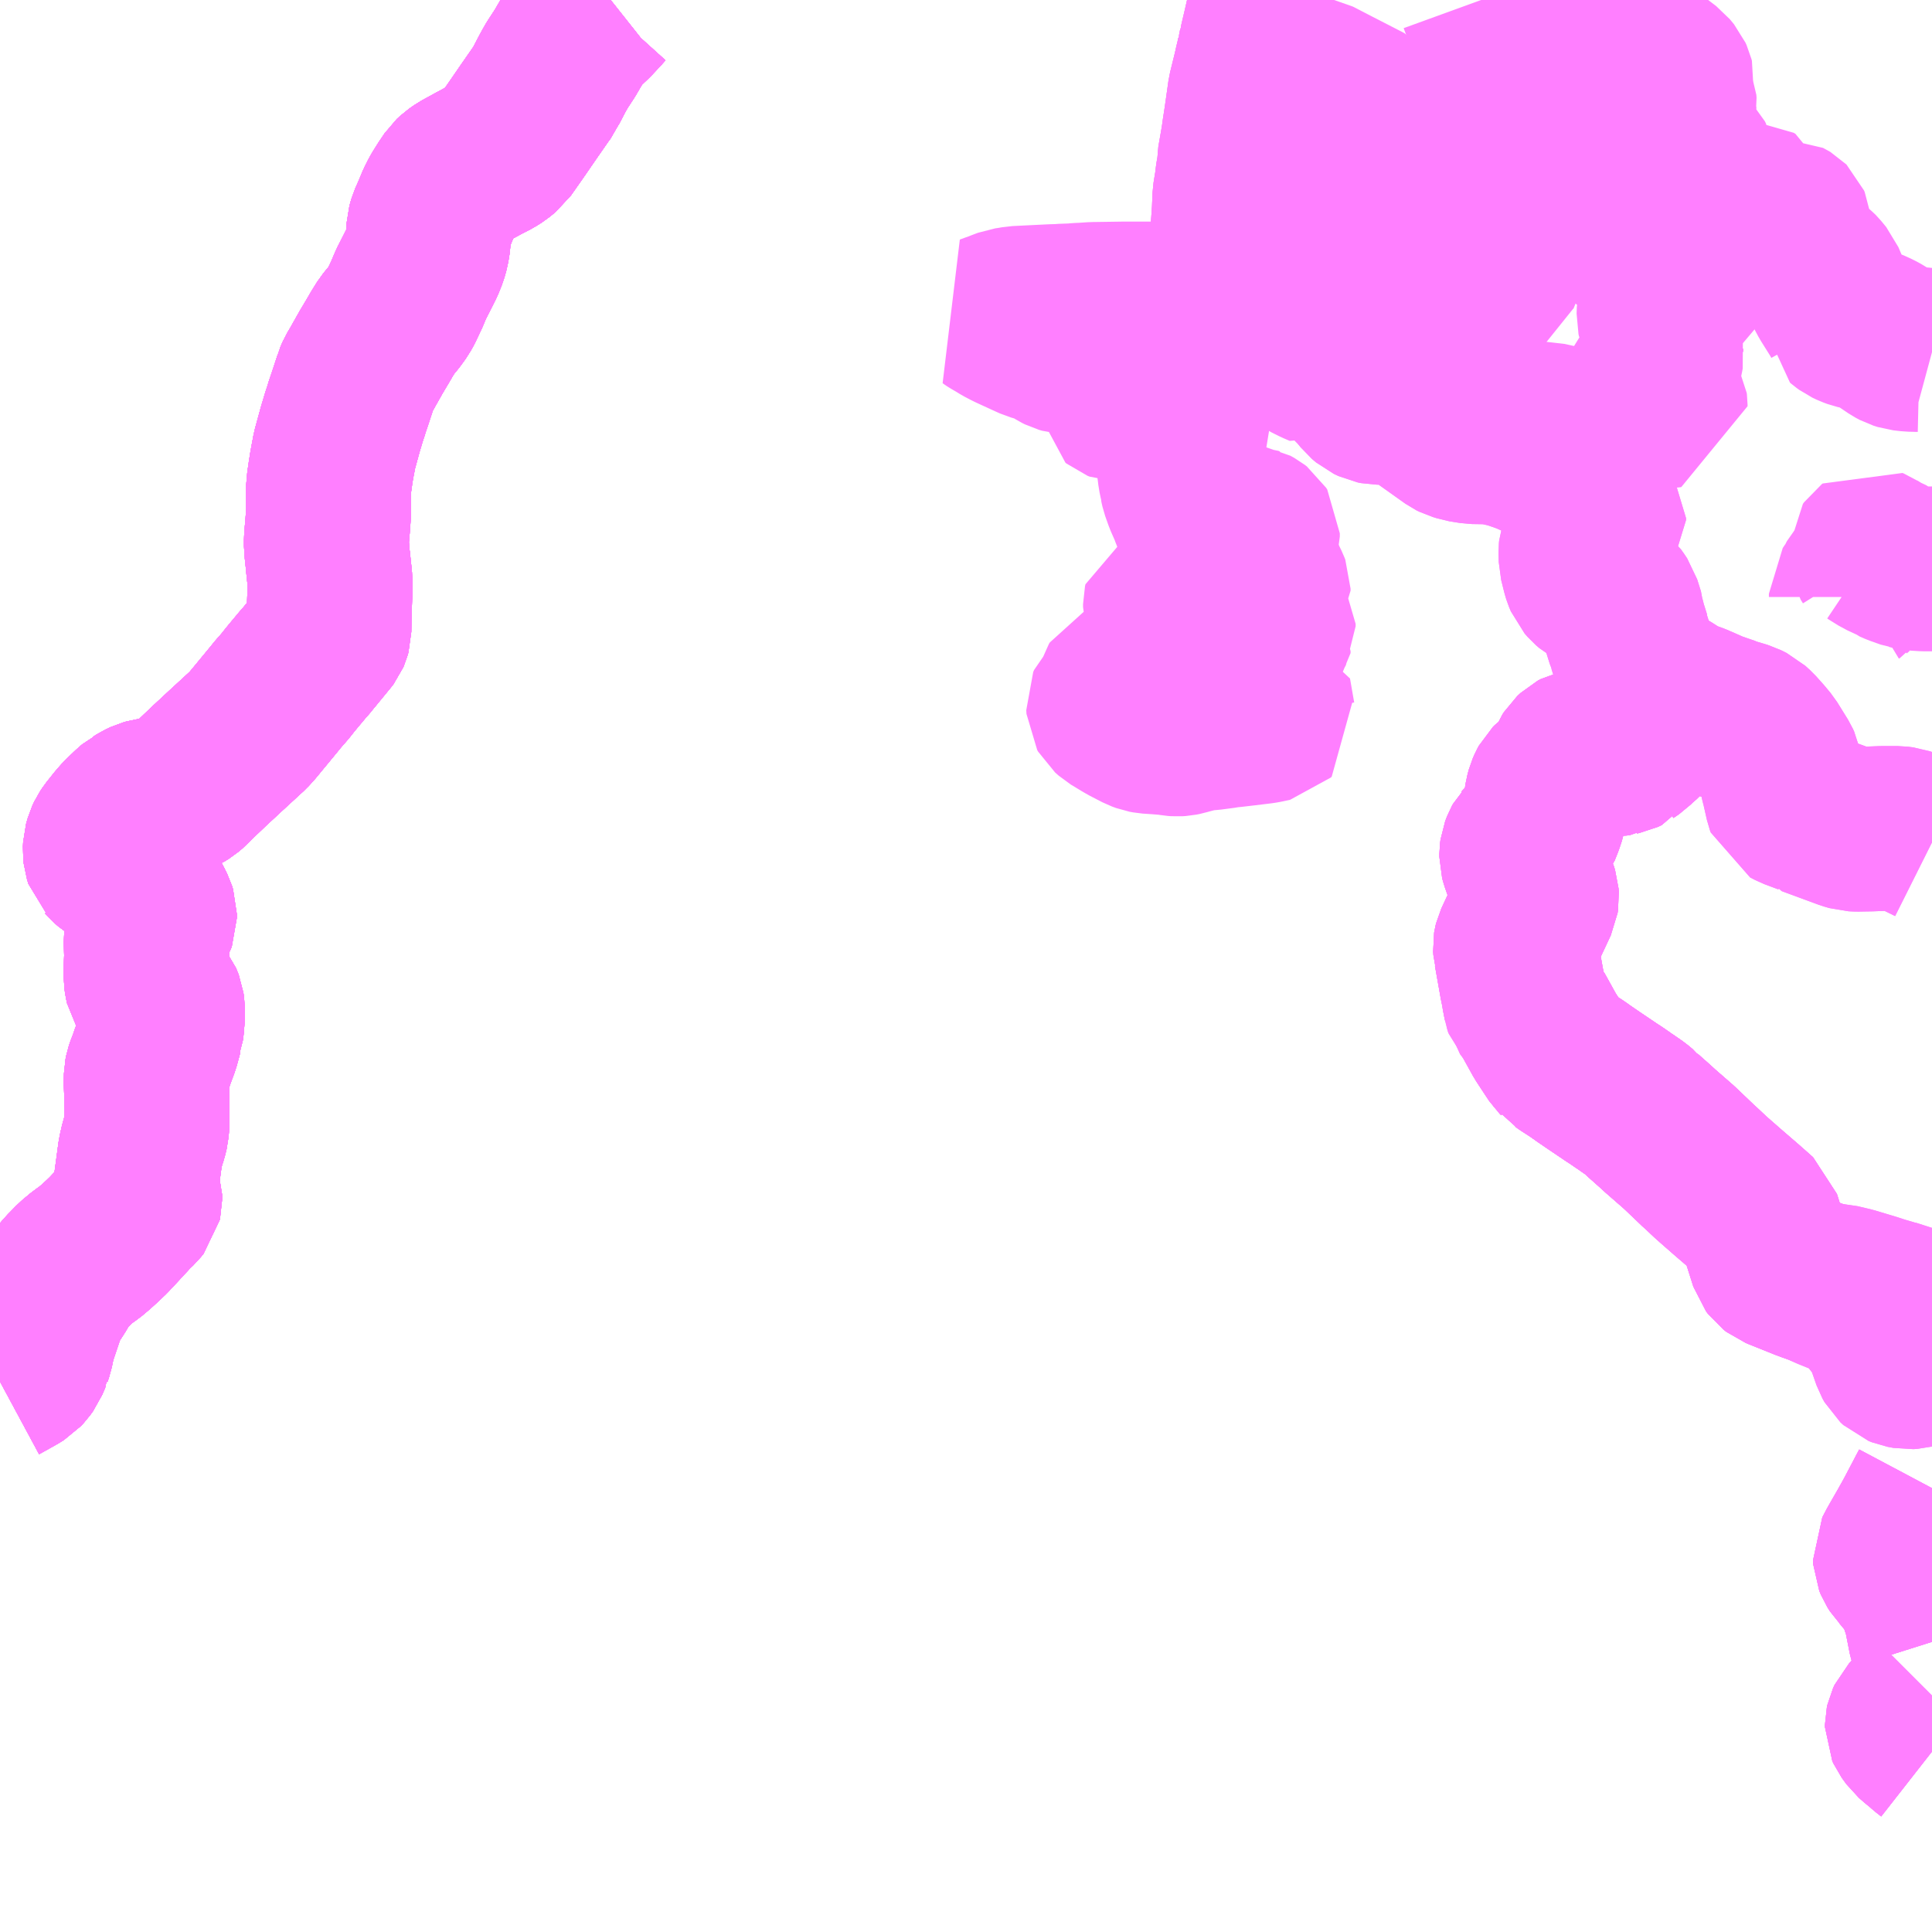 <?xml version="1.0" encoding="UTF-8"?>
<svg  xmlns="http://www.w3.org/2000/svg" xmlns:xlink="http://www.w3.org/1999/xlink" xmlns:go="http://purl.org/svgmap/profile" property="N07_001,N07_002,N07_003,N07_004,N07_005,N07_006,N07_007" viewBox="13078.125 -3164.062 8.789 8.789" go:dataArea="13078.125 -3164.0625 8.7890625 8.7890625" >
<globalCoordinateSystem srsName="http://purl.org/crs/84" transform="matrix(100.0,0.0,0.0,-100.0,0.0,0.0)" />
<defs>
 <g id="p0" >
  <circle cx="0.0" cy="0.0" r="3" stroke="green" stroke-width="0.75" vector-effect="non-scaling-stroke" />
 </g>
</defs>
<g fill="none" fill-rule="evenodd" stroke="#FF00FF" stroke-width="0.75" opacity="0.5" vector-effect="non-scaling-stroke" stroke-linejoin="bevel" >
<path content="1,大隅交通ネットワーク（株）,鹿児島中央駅直行バス,5.0,5.0,5.0," xlink:title="1" d="M13078.125,-3157.777L13078.138,-3157.784L13078.197,-3157.817L13078.218,-3157.83L13078.231,-3157.844L13078.244,-3157.862L13078.249,-3157.874L13078.26,-3157.899L13078.26,-3157.9L13078.266,-3157.917L13078.275,-3157.961L13078.281,-3157.985L13078.281,-3157.986L13078.282,-3157.986L13078.323,-3158.108L13078.335,-3158.135L13078.339,-3158.144L13078.344,-3158.151L13078.347,-3158.155L13078.371,-3158.192L13078.395,-3158.235L13078.426,-3158.273L13078.429,-3158.276L13078.442,-3158.289L13078.467,-3158.315L13078.504,-3158.346L13078.528,-3158.362L13078.56,-3158.389L13078.593,-3158.419L13078.619,-3158.444L13078.66,-3158.488L13078.692,-3158.523L13078.699,-3158.53L13078.715,-3158.548L13078.728,-3158.561L13078.746,-3158.578L13078.758,-3158.593L13078.76,-3158.602L13078.76,-3158.629L13078.747,-3158.668L13078.745,-3158.683L13078.751,-3158.727L13078.763,-3158.816L13078.773,-3158.86L13078.785,-3158.897L13078.791,-3158.922L13078.793,-3158.945L13078.794,-3159.024L13078.793,-3159.047L13078.792,-3159.104L13078.79,-3159.124L13078.791,-3159.171L13078.794,-3159.186L13078.798,-3159.198L13078.812,-3159.234L13078.817,-3159.25L13078.83,-3159.285L13078.84,-3159.312L13078.856,-3159.371L13078.858,-3159.376L13078.86,-3159.393L13078.864,-3159.44L13078.864,-3159.471L13078.861,-3159.492L13078.856,-3159.505L13078.853,-3159.512L13078.839,-3159.53L13078.804,-3159.564L13078.797,-3159.575L13078.792,-3159.599L13078.79,-3159.614L13078.79,-3159.66L13078.792,-3159.714L13078.79,-3159.786L13078.794,-3159.818L13078.805,-3159.843L13078.823,-3159.874L13078.827,-3159.885L13078.827,-3159.887L13078.827,-3159.905L13078.822,-3159.921L13078.809,-3159.947L13078.79,-3159.98L13078.779,-3160.001L13078.767,-3160.021L13078.754,-3160.052L13078.745,-3160.075L13078.742,-3160.079L13078.736,-3160.083L13078.718,-3160.091L13078.679,-3160.107L13078.655,-3160.119L13078.636,-3160.131L13078.621,-3160.144L13078.615,-3160.151L13078.612,-3160.154L13078.606,-3160.173L13078.604,-3160.192L13078.605,-3160.213L13078.612,-3160.238L13078.62,-3160.255L13078.63,-3160.27L13078.665,-3160.314L13078.687,-3160.339L13078.729,-3160.379L13078.742,-3160.39L13078.748,-3160.393L13078.767,-3160.405L13078.788,-3160.415L13078.799,-3160.418L13078.813,-3160.42L13078.852,-3160.429L13078.893,-3160.441L13078.914,-3160.448L13078.923,-3160.45L13078.943,-3160.458L13078.952,-3160.464L13078.968,-3160.474L13078.987,-3160.49L13079.004,-3160.508L13079.066,-3160.567L13079.068,-3160.569L13079.07,-3160.571L13079.154,-3160.649L13079.253,-3160.74L13079.273,-3160.762L13079.363,-3160.871L13079.394,-3160.909L13079.404,-3160.92L13079.423,-3160.942L13079.442,-3160.966L13079.455,-3160.982L13079.504,-3161.041L13079.506,-3161.043L13079.517,-3161.055L13079.525,-3161.065L13079.612,-3161.171L13079.615,-3161.175L13079.618,-3161.182L13079.621,-3161.193L13079.622,-3161.264L13079.626,-3161.374L13079.626,-3161.421L13079.622,-3161.461L13079.616,-3161.517L13079.616,-3161.524L13079.613,-3161.543L13079.612,-3161.561L13079.61,-3161.577L13079.61,-3161.608L13079.616,-3161.678L13079.619,-3161.721L13079.62,-3161.733L13079.62,-3161.843L13079.62,-3161.856L13079.626,-3161.89L13079.63,-3161.923L13079.631,-3161.927L13079.637,-3161.961L13079.642,-3161.987L13079.647,-3162.014L13079.673,-3162.109L13079.691,-3162.169L13079.701,-3162.199L13079.703,-3162.207L13079.716,-3162.245L13079.743,-3162.327L13079.745,-3162.335L13079.755,-3162.358L13079.769,-3162.381L13079.779,-3162.399L13079.814,-3162.461L13079.845,-3162.513L13079.863,-3162.544L13079.886,-3162.581L13079.918,-3162.62L13079.939,-3162.649L13079.95,-3162.669L13079.977,-3162.726L13079.983,-3162.741L13079.995,-3162.769L13080.027,-3162.832L13080.045,-3162.868L13080.059,-3162.903L13080.067,-3162.931L13080.073,-3162.968L13080.076,-3163.025L13080.081,-3163.043L13080.084,-3163.053L13080.1,-3163.089L13080.11,-3163.113L13080.12,-3163.137L13080.136,-3163.169L13080.141,-3163.177L13080.161,-3163.209L13080.186,-3163.246L13080.201,-3163.26L13080.224,-3163.276L13080.288,-3163.311L13080.327,-3163.332L13080.366,-3163.352L13080.388,-3163.366L13080.415,-3163.388L13080.436,-3163.418L13080.469,-3163.465L13080.533,-3163.558L13080.59,-3163.64L13080.602,-3163.656L13080.608,-3163.67L13080.641,-3163.733L13080.659,-3163.765L13080.695,-3163.82L13080.713,-3163.851L13080.736,-3163.89L13080.739,-3163.893L13080.757,-3163.918L13080.774,-3163.936L13080.798,-3163.959L13080.817,-3163.977L13080.846,-3164.008L13080.874,-3164.039L13080.903,-3164.062"/>
<path content="1,大隅交通ネットワーク（株）,鹿屋～空港線,12.0,12.0,12.0," xlink:title="1" d="M13086.914,-3156.094L13086.891,-3156.112L13086.871,-3156.13L13086.852,-3156.145L13086.828,-3156.166L13086.807,-3156.195L13086.802,-3156.206L13086.802,-3156.215L13086.804,-3156.224L13086.811,-3156.239L13086.825,-3156.254L13086.897,-3156.33L13086.898,-3156.332L13086.914,-3156.348M13086.914,-3156.593L13086.914,-3156.593L13086.908,-3156.612L13086.886,-3156.724L13086.861,-3156.798L13086.844,-3156.836L13086.834,-3156.852L13086.811,-3156.881L13086.78,-3156.918L13086.776,-3156.921L13086.775,-3156.924L13086.767,-3156.932L13086.755,-3156.951L13086.748,-3156.968L13086.747,-3156.985L13086.767,-3157.023L13086.818,-3157.112L13086.825,-3157.125L13086.828,-3157.13L13086.844,-3157.159L13086.894,-3157.254L13086.897,-3157.26L13086.914,-3157.292M13086.914,-3157.866L13086.913,-3157.866L13086.908,-3157.867L13086.824,-3157.845L13086.807,-3157.844L13086.78,-3157.849L13086.765,-3157.855L13086.752,-3157.867L13086.743,-3157.883L13086.713,-3157.969L13086.698,-3157.999L13086.679,-3158.029L13086.669,-3158.043L13086.62,-3158.106L13086.602,-3158.129L13086.585,-3158.146L13086.572,-3158.154L13086.514,-3158.177L13086.401,-3158.225L13086.335,-3158.249L13086.208,-3158.3L13086.195,-3158.31L13086.186,-3158.322L13086.124,-3158.517L13086.089,-3158.548L13086.055,-3158.578L13085.99,-3158.634L13085.934,-3158.683L13085.909,-3158.705L13085.86,-3158.751L13085.853,-3158.757L13085.764,-3158.842L13085.678,-3158.917L13085.654,-3158.939L13085.601,-3158.986L13085.591,-3158.996L13085.587,-3158.998L13085.584,-3159.002L13085.565,-3159.018L13085.523,-3159.047L13085.516,-3159.051L13085.507,-3159.058L13085.478,-3159.078L13085.472,-3159.082L13085.455,-3159.093L13085.375,-3159.147L13085.302,-3159.198L13085.232,-3159.244L13085.222,-3159.25L13085.219,-3159.254L13085.212,-3159.261L13085.194,-3159.288L13085.154,-3159.349L13085.097,-3159.452L13085.071,-3159.478L13085.066,-3159.493L13085.065,-3159.501L13085.057,-3159.54L13085.056,-3159.549L13085.048,-3159.588L13085.022,-3159.734L13085.02,-3159.741L13085.019,-3159.757L13085.02,-3159.763L13085.022,-3159.771L13085.055,-3159.842L13085.113,-3159.966L13085.115,-3159.979L13085.114,-3159.993L13085.109,-3160.009L13085.084,-3160.065L13085.068,-3160.103L13085.052,-3160.149L13085.048,-3160.164L13085.048,-3160.178L13085.05,-3160.193L13085.058,-3160.214L13085.063,-3160.223L13085.066,-3160.226L13085.07,-3160.231L13085.082,-3160.242L13085.092,-3160.251L13085.099,-3160.258L13085.122,-3160.286L13085.136,-3160.321L13085.147,-3160.354L13085.158,-3160.409L13085.163,-3160.441L13085.169,-3160.463L13085.176,-3160.479L13085.182,-3160.49L13085.19,-3160.498L13085.205,-3160.509L13085.238,-3160.537L13085.247,-3160.544L13085.253,-3160.552L13085.258,-3160.564L13085.267,-3160.588L13085.269,-3160.593L13085.276,-3160.61L13085.283,-3160.621L13085.298,-3160.635L13085.311,-3160.642L13085.325,-3160.645L13085.343,-3160.646L13085.38,-3160.643L13085.412,-3160.637L13085.432,-3160.634L13085.473,-3160.633L13085.477,-3160.633L13085.493,-3160.635L13085.498,-3160.638L13085.508,-3160.64L13085.525,-3160.648L13085.527,-3160.651L13085.552,-3160.668L13085.57,-3160.686L13085.599,-3160.711L13085.607,-3160.72L13085.623,-3160.742L13085.628,-3160.752L13085.635,-3160.769L13085.639,-3160.783L13085.638,-3160.786L13085.639,-3160.812L13085.636,-3160.821L13085.628,-3160.84L13085.603,-3160.928L13085.58,-3161.003L13085.567,-3161.047L13085.542,-3161.127L13085.54,-3161.139L13085.533,-3161.154L13085.513,-3161.218L13085.511,-3161.228L13085.506,-3161.246L13085.505,-3161.26L13085.488,-3161.314L13085.474,-3161.335L13085.471,-3161.339L13085.464,-3161.345L13085.454,-3161.352L13085.443,-3161.359L13085.371,-3161.399L13085.357,-3161.411L13085.344,-3161.426L13085.336,-3161.445L13085.332,-3161.458L13085.318,-3161.514L13085.317,-3161.555L13085.318,-3161.565L13085.321,-3161.574L13085.326,-3161.588L13085.334,-3161.604L13085.344,-3161.613L13085.346,-3161.614L13085.384,-3161.648L13085.395,-3161.659L13085.42,-3161.696L13085.42,-3161.705L13085.418,-3161.708L13085.411,-3161.722L13085.321,-3161.841L13085.308,-3161.858L13085.29,-3161.878L13085.257,-3161.907L13085.249,-3161.912L13085.236,-3161.922L13085.189,-3161.952L13085.141,-3161.976L13085.072,-3162.007L13085.012,-3162.028L13084.985,-3162.036L13084.949,-3162.044L13084.914,-3162.051L13084.892,-3162.052L13084.827,-3162.053L13084.777,-3162.061L13084.762,-3162.066L13084.748,-3162.07L13084.736,-3162.076L13084.632,-3162.15L13084.601,-3162.172L13084.569,-3162.194L13084.516,-3162.224L13084.503,-3162.23L13084.487,-3162.233L13084.427,-3162.234L13084.411,-3162.232L13084.39,-3162.232L13084.375,-3162.235L13084.354,-3162.245L13084.335,-3162.261L13084.308,-3162.295L13084.282,-3162.321L13084.272,-3162.338L13084.183,-3162.42L13084.176,-3162.426L13084.165,-3162.439L13083.991,-3162.612L13083.982,-3162.621L13083.951,-3162.652L13083.943,-3162.659L13083.939,-3162.664L13083.91,-3162.693L13083.884,-3162.704L13083.743,-3162.765L13083.726,-3162.775L13083.725,-3162.793L13083.728,-3162.876L13083.731,-3162.936L13083.733,-3162.98L13083.736,-3163.047L13083.737,-3163.056L13083.739,-3163.089L13083.74,-3163.102L13083.743,-3163.172L13083.753,-3163.233L13083.755,-3163.255L13083.761,-3163.289L13083.764,-3163.309L13083.764,-3163.331L13083.777,-3163.405L13083.783,-3163.442L13083.785,-3163.458L13083.795,-3163.523L13083.799,-3163.551L13083.812,-3163.643L13083.839,-3163.753L13083.843,-3163.773L13083.849,-3163.795L13083.854,-3163.825L13083.856,-3163.827L13083.861,-3163.853L13083.862,-3163.855L13083.881,-3163.936L13083.891,-3163.98L13083.906,-3164.046L13083.91,-3164.062"/>
<path content="2,霧島市,228,2.0,2.0,0.5," xlink:title="2" d="M13086.914,-3156.094L13086.891,-3156.112L13086.871,-3156.13L13086.852,-3156.145L13086.828,-3156.166L13086.807,-3156.195L13086.802,-3156.206L13086.802,-3156.215L13086.804,-3156.224L13086.811,-3156.239L13086.825,-3156.254L13086.897,-3156.33L13086.898,-3156.332L13086.914,-3156.348M13086.914,-3156.593L13086.914,-3156.593L13086.908,-3156.612L13086.886,-3156.724L13086.861,-3156.798L13086.844,-3156.836L13086.834,-3156.852L13086.811,-3156.881L13086.78,-3156.918L13086.776,-3156.921L13086.775,-3156.924L13086.767,-3156.932L13086.755,-3156.951L13086.748,-3156.968L13086.747,-3156.985L13086.767,-3157.023L13086.818,-3157.112L13086.825,-3157.125L13086.828,-3157.13L13086.844,-3157.159L13086.894,-3157.254L13086.897,-3157.26L13086.914,-3157.292M13086.914,-3157.866L13086.913,-3157.866L13086.908,-3157.867L13086.824,-3157.845L13086.807,-3157.844L13086.78,-3157.849L13086.765,-3157.855L13086.752,-3157.867L13086.743,-3157.883L13086.713,-3157.969L13086.698,-3157.999L13086.679,-3158.029L13086.669,-3158.043L13086.62,-3158.106L13086.602,-3158.129L13086.585,-3158.146L13086.572,-3158.154L13086.514,-3158.177L13086.441,-3158.206L13086.435,-3158.209L13086.401,-3158.225L13086.359,-3158.24L13086.335,-3158.249L13086.208,-3158.3L13086.195,-3158.31L13086.186,-3158.322L13086.124,-3158.517L13086.089,-3158.548L13086.055,-3158.578L13085.99,-3158.634L13085.934,-3158.683L13085.909,-3158.705L13085.86,-3158.751L13085.853,-3158.757L13085.764,-3158.842L13085.678,-3158.917L13085.654,-3158.939L13085.601,-3158.986L13085.591,-3158.996L13085.587,-3158.998L13085.584,-3159.002L13085.565,-3159.018L13085.523,-3159.047L13085.516,-3159.051L13085.507,-3159.058L13085.478,-3159.078L13085.472,-3159.082L13085.455,-3159.093L13085.375,-3159.147L13085.331,-3159.177L13085.324,-3159.182L13085.322,-3159.183L13085.302,-3159.198L13085.255,-3159.228L13085.232,-3159.244L13085.222,-3159.25L13085.219,-3159.254L13085.212,-3159.261L13085.194,-3159.288L13085.154,-3159.349L13085.097,-3159.452L13085.066,-3159.493L13085.057,-3159.54L13085.056,-3159.549L13085.048,-3159.588L13085.022,-3159.734L13085.02,-3159.741L13085.019,-3159.757L13085.02,-3159.763L13085.022,-3159.771L13085.055,-3159.842L13085.113,-3159.966L13085.115,-3159.979L13085.114,-3159.993L13085.109,-3160.009L13085.084,-3160.065L13085.068,-3160.103L13085.052,-3160.149L13085.048,-3160.164L13085.048,-3160.178L13085.05,-3160.193L13085.058,-3160.214L13085.063,-3160.223L13085.066,-3160.226L13085.07,-3160.231L13085.082,-3160.242L13085.092,-3160.251L13085.099,-3160.258L13085.122,-3160.286L13085.136,-3160.321L13085.147,-3160.354L13085.158,-3160.409L13085.163,-3160.441L13085.169,-3160.463L13085.176,-3160.479L13085.182,-3160.49L13085.19,-3160.498L13085.205,-3160.509L13085.238,-3160.537L13085.247,-3160.544L13085.253,-3160.552L13085.258,-3160.564L13085.267,-3160.588L13085.269,-3160.593L13085.276,-3160.61L13085.283,-3160.621L13085.298,-3160.635L13085.311,-3160.642L13085.325,-3160.645L13085.343,-3160.646L13085.38,-3160.643L13085.412,-3160.637L13085.432,-3160.634L13085.473,-3160.633L13085.477,-3160.633L13085.493,-3160.635L13085.498,-3160.638L13085.508,-3160.64L13085.525,-3160.648L13085.527,-3160.651L13085.552,-3160.668L13085.57,-3160.686L13085.599,-3160.711L13085.607,-3160.72L13085.623,-3160.742L13085.628,-3160.752L13085.635,-3160.769L13085.639,-3160.783L13085.638,-3160.786L13085.639,-3160.812L13085.636,-3160.821L13085.628,-3160.84L13085.608,-3160.912L13085.603,-3160.928L13085.592,-3160.961L13085.58,-3161.003L13085.567,-3161.047L13085.542,-3161.127L13085.54,-3161.139L13085.533,-3161.154L13085.513,-3161.218L13085.511,-3161.228L13085.506,-3161.246L13085.505,-3161.26L13085.488,-3161.314L13085.474,-3161.335L13085.471,-3161.339L13085.464,-3161.345L13085.454,-3161.352L13085.443,-3161.359L13085.371,-3161.399L13085.357,-3161.411L13085.344,-3161.426L13085.336,-3161.445L13085.332,-3161.458L13085.318,-3161.514L13085.317,-3161.555L13085.318,-3161.565L13085.321,-3161.574L13085.326,-3161.588L13085.334,-3161.604L13085.344,-3161.613L13085.346,-3161.614L13085.384,-3161.648L13085.395,-3161.659L13085.42,-3161.696L13085.42,-3161.705L13085.418,-3161.708L13085.411,-3161.722L13085.321,-3161.841L13085.308,-3161.858L13085.29,-3161.878L13085.257,-3161.907L13085.249,-3161.912L13085.236,-3161.922L13085.189,-3161.952L13085.141,-3161.976L13085.072,-3162.007L13085.012,-3162.028L13084.985,-3162.036L13084.949,-3162.044L13084.914,-3162.051L13084.892,-3162.052L13084.827,-3162.053L13084.777,-3162.061L13084.762,-3162.066L13084.748,-3162.07L13084.736,-3162.076L13084.632,-3162.15L13084.601,-3162.172L13084.569,-3162.194L13084.516,-3162.224L13084.503,-3162.23L13084.487,-3162.233L13084.427,-3162.234L13084.411,-3162.232L13084.39,-3162.232L13084.375,-3162.235L13084.354,-3162.245L13084.335,-3162.261L13084.308,-3162.295L13084.282,-3162.321L13084.272,-3162.338L13084.183,-3162.42L13084.176,-3162.426L13084.165,-3162.439L13083.991,-3162.612L13083.982,-3162.621L13083.951,-3162.652L13083.943,-3162.659L13083.939,-3162.664L13083.91,-3162.693L13083.884,-3162.704L13083.728,-3162.769L13083.725,-3162.793L13083.724,-3162.808L13083.727,-3162.84L13083.728,-3162.876L13083.731,-3162.936L13083.733,-3162.98L13083.736,-3163.047L13083.737,-3163.056L13083.739,-3163.089L13083.74,-3163.102L13083.743,-3163.172L13083.753,-3163.233L13083.755,-3163.255L13083.761,-3163.289L13083.764,-3163.309L13083.764,-3163.331L13083.777,-3163.405L13083.783,-3163.442L13083.785,-3163.458L13083.795,-3163.523L13083.799,-3163.551L13083.812,-3163.643L13083.839,-3163.753L13083.843,-3163.773L13083.849,-3163.795L13083.854,-3163.825L13083.856,-3163.827L13083.861,-3163.853L13083.862,-3163.855L13083.881,-3163.936L13083.891,-3163.98L13083.906,-3164.046L13083.91,-3164.062"/>
<path content="2,霧島市,544,1.5,1.5,0.0," xlink:title="2" d="M13078.125,-3157.777L13078.138,-3157.784L13078.197,-3157.817L13078.218,-3157.83L13078.231,-3157.844L13078.244,-3157.862L13078.249,-3157.874L13078.26,-3157.899L13078.26,-3157.9L13078.266,-3157.917L13078.275,-3157.961L13078.281,-3157.985L13078.281,-3157.986L13078.282,-3157.986L13078.323,-3158.108L13078.335,-3158.135L13078.339,-3158.144L13078.344,-3158.151L13078.347,-3158.155L13078.371,-3158.192L13078.383,-3158.211L13078.395,-3158.235L13078.426,-3158.273L13078.429,-3158.276L13078.442,-3158.289L13078.467,-3158.315L13078.504,-3158.346L13078.528,-3158.362L13078.56,-3158.389L13078.593,-3158.419L13078.619,-3158.444L13078.66,-3158.488L13078.692,-3158.523L13078.699,-3158.53L13078.715,-3158.548L13078.728,-3158.561L13078.746,-3158.578L13078.758,-3158.593L13078.76,-3158.602L13078.76,-3158.629L13078.747,-3158.668L13078.745,-3158.683L13078.751,-3158.727L13078.763,-3158.816L13078.773,-3158.86L13078.785,-3158.897L13078.791,-3158.922L13078.793,-3158.945L13078.794,-3159.024L13078.793,-3159.047L13078.792,-3159.104L13078.79,-3159.124L13078.791,-3159.171L13078.794,-3159.186L13078.798,-3159.198L13078.812,-3159.234L13078.817,-3159.25L13078.83,-3159.285L13078.84,-3159.312L13078.856,-3159.371L13078.858,-3159.376L13078.86,-3159.393L13078.864,-3159.44L13078.864,-3159.471L13078.861,-3159.492L13078.856,-3159.505L13078.853,-3159.512L13078.839,-3159.53L13078.804,-3159.564L13078.797,-3159.575L13078.792,-3159.599L13078.79,-3159.614L13078.79,-3159.66L13078.792,-3159.714L13078.79,-3159.786L13078.794,-3159.818L13078.805,-3159.843L13078.823,-3159.874L13078.827,-3159.885L13078.827,-3159.887L13078.827,-3159.905L13078.822,-3159.921L13078.809,-3159.947L13078.79,-3159.98L13078.779,-3160.001L13078.767,-3160.021L13078.754,-3160.052L13078.745,-3160.075L13078.742,-3160.079L13078.736,-3160.083L13078.718,-3160.091L13078.679,-3160.107L13078.655,-3160.119L13078.636,-3160.131L13078.621,-3160.144L13078.615,-3160.151L13078.612,-3160.154L13078.606,-3160.173L13078.604,-3160.192L13078.605,-3160.213L13078.612,-3160.238L13078.62,-3160.255L13078.63,-3160.27L13078.665,-3160.314L13078.687,-3160.339L13078.729,-3160.379L13078.742,-3160.39L13078.748,-3160.393L13078.767,-3160.405L13078.788,-3160.415L13078.799,-3160.418L13078.813,-3160.42L13078.852,-3160.429L13078.893,-3160.441L13078.914,-3160.448L13078.923,-3160.45L13078.943,-3160.458L13078.952,-3160.464L13078.968,-3160.474L13078.987,-3160.49L13079.004,-3160.508L13079.066,-3160.567L13079.068,-3160.569L13079.07,-3160.571L13079.154,-3160.649L13079.253,-3160.74L13079.273,-3160.762L13079.363,-3160.871L13079.394,-3160.909L13079.404,-3160.92L13079.423,-3160.942L13079.442,-3160.966L13079.455,-3160.982L13079.506,-3161.043L13079.517,-3161.055L13079.525,-3161.065L13079.612,-3161.171L13079.615,-3161.175L13079.618,-3161.182L13079.621,-3161.193L13079.622,-3161.264L13079.626,-3161.374L13079.626,-3161.421L13079.622,-3161.461L13079.616,-3161.517L13079.616,-3161.524L13079.613,-3161.543L13079.612,-3161.561L13079.61,-3161.577L13079.61,-3161.608L13079.616,-3161.678L13079.619,-3161.721L13079.62,-3161.733L13079.62,-3161.843L13079.62,-3161.856L13079.626,-3161.89L13079.63,-3161.923L13079.631,-3161.927L13079.637,-3161.961L13079.642,-3161.987L13079.647,-3162.014L13079.673,-3162.109L13079.691,-3162.169L13079.701,-3162.199L13079.703,-3162.207L13079.716,-3162.245L13079.743,-3162.327L13079.745,-3162.335L13079.755,-3162.358L13079.769,-3162.381L13079.779,-3162.399L13079.814,-3162.461L13079.845,-3162.513L13079.863,-3162.544L13079.886,-3162.581L13079.918,-3162.62L13079.939,-3162.649L13079.95,-3162.669L13079.977,-3162.726L13079.983,-3162.741L13079.995,-3162.769L13080.027,-3162.832L13080.045,-3162.868L13080.059,-3162.903L13080.067,-3162.931L13080.073,-3162.968L13080.076,-3163.025L13080.081,-3163.043L13080.084,-3163.053L13080.1,-3163.089L13080.11,-3163.113L13080.12,-3163.137L13080.136,-3163.169L13080.141,-3163.177L13080.161,-3163.209L13080.186,-3163.246L13080.201,-3163.26L13080.224,-3163.276L13080.288,-3163.311L13080.327,-3163.332L13080.366,-3163.352L13080.388,-3163.366L13080.415,-3163.388L13080.436,-3163.418L13080.469,-3163.465L13080.533,-3163.558L13080.59,-3163.64L13080.602,-3163.656L13080.608,-3163.67L13080.641,-3163.733L13080.659,-3163.765L13080.695,-3163.82L13080.713,-3163.851L13080.736,-3163.89L13080.739,-3163.893L13080.757,-3163.918L13080.774,-3163.936L13080.798,-3163.959L13080.817,-3163.977L13080.846,-3164.008L13080.874,-3164.039L13080.903,-3164.062"/>
<path content="2,霧島市,550,3.0,3.0,3.0," xlink:title="2" d="M13078.125,-3157.777L13078.138,-3157.784L13078.197,-3157.817L13078.218,-3157.83L13078.231,-3157.844L13078.244,-3157.862L13078.249,-3157.874L13078.26,-3157.899L13078.26,-3157.9L13078.266,-3157.917L13078.275,-3157.961L13078.281,-3157.985L13078.281,-3157.986L13078.282,-3157.986L13078.323,-3158.108L13078.335,-3158.135L13078.339,-3158.144L13078.344,-3158.151L13078.347,-3158.155L13078.371,-3158.192L13078.383,-3158.211L13078.395,-3158.235L13078.426,-3158.273L13078.429,-3158.276L13078.442,-3158.289L13078.467,-3158.315L13078.504,-3158.346L13078.528,-3158.362L13078.56,-3158.389L13078.593,-3158.419L13078.619,-3158.444L13078.66,-3158.488L13078.692,-3158.523L13078.699,-3158.53L13078.715,-3158.548L13078.728,-3158.561L13078.746,-3158.578L13078.758,-3158.593L13078.76,-3158.602L13078.76,-3158.629L13078.747,-3158.668L13078.745,-3158.683L13078.751,-3158.727L13078.763,-3158.816L13078.773,-3158.86L13078.785,-3158.897L13078.791,-3158.922L13078.793,-3158.945L13078.794,-3159.024L13078.793,-3159.047L13078.792,-3159.104L13078.79,-3159.124L13078.791,-3159.171L13078.794,-3159.186L13078.798,-3159.198L13078.812,-3159.234L13078.817,-3159.25L13078.83,-3159.285L13078.84,-3159.312L13078.856,-3159.371L13078.858,-3159.376L13078.86,-3159.393L13078.864,-3159.44L13078.864,-3159.471L13078.861,-3159.492L13078.856,-3159.505L13078.853,-3159.512L13078.839,-3159.53L13078.804,-3159.564L13078.797,-3159.575L13078.792,-3159.599L13078.79,-3159.614L13078.79,-3159.66L13078.792,-3159.714L13078.79,-3159.786L13078.794,-3159.818L13078.805,-3159.843L13078.823,-3159.874L13078.827,-3159.885L13078.827,-3159.887L13078.827,-3159.905L13078.822,-3159.921L13078.809,-3159.947L13078.79,-3159.98L13078.779,-3160.001L13078.767,-3160.021L13078.754,-3160.052L13078.745,-3160.075L13078.742,-3160.079L13078.736,-3160.083L13078.718,-3160.091L13078.679,-3160.107L13078.655,-3160.119L13078.636,-3160.131L13078.621,-3160.144L13078.615,-3160.151L13078.612,-3160.154L13078.606,-3160.173L13078.604,-3160.192L13078.605,-3160.213L13078.612,-3160.238L13078.62,-3160.255L13078.63,-3160.27L13078.665,-3160.314L13078.687,-3160.339L13078.729,-3160.379L13078.742,-3160.39L13078.748,-3160.393L13078.767,-3160.405L13078.788,-3160.415L13078.799,-3160.418L13078.813,-3160.42L13078.852,-3160.429L13078.893,-3160.441L13078.914,-3160.448L13078.923,-3160.45L13078.943,-3160.458L13078.952,-3160.464L13078.968,-3160.474L13078.987,-3160.49L13079.004,-3160.508L13079.066,-3160.567L13079.068,-3160.569L13079.07,-3160.571L13079.154,-3160.649L13079.253,-3160.74L13079.273,-3160.762L13079.363,-3160.871L13079.394,-3160.909L13079.404,-3160.92L13079.423,-3160.942L13079.442,-3160.966L13079.455,-3160.982L13079.506,-3161.043L13079.517,-3161.055L13079.525,-3161.065L13079.612,-3161.171L13079.615,-3161.175L13079.618,-3161.182L13079.621,-3161.193L13079.622,-3161.264L13079.626,-3161.374L13079.626,-3161.421L13079.622,-3161.461L13079.616,-3161.517L13079.616,-3161.524L13079.613,-3161.543L13079.612,-3161.561L13079.61,-3161.577L13079.61,-3161.608L13079.616,-3161.678L13079.619,-3161.721L13079.62,-3161.733L13079.62,-3161.843L13079.62,-3161.856L13079.626,-3161.89L13079.63,-3161.923L13079.631,-3161.927L13079.637,-3161.961L13079.642,-3161.987L13079.647,-3162.014L13079.673,-3162.109L13079.691,-3162.169L13079.701,-3162.199L13079.703,-3162.207L13079.716,-3162.245L13079.743,-3162.327L13079.745,-3162.335L13079.755,-3162.358L13079.769,-3162.381L13079.779,-3162.399L13079.814,-3162.461L13079.845,-3162.513L13079.863,-3162.544L13079.886,-3162.581L13079.918,-3162.62L13079.939,-3162.649L13079.95,-3162.669L13079.977,-3162.726L13079.983,-3162.741L13079.995,-3162.769L13080.027,-3162.832L13080.045,-3162.868L13080.059,-3162.903L13080.067,-3162.931L13080.073,-3162.968L13080.076,-3163.025L13080.081,-3163.043L13080.084,-3163.053L13080.1,-3163.089L13080.11,-3163.113L13080.12,-3163.137L13080.136,-3163.169L13080.141,-3163.177L13080.161,-3163.209L13080.186,-3163.246L13080.201,-3163.26L13080.224,-3163.276L13080.288,-3163.311L13080.327,-3163.332L13080.366,-3163.352L13080.388,-3163.366L13080.415,-3163.388L13080.436,-3163.418L13080.469,-3163.465L13080.533,-3163.558L13080.59,-3163.64L13080.602,-3163.656L13080.608,-3163.67L13080.641,-3163.733L13080.659,-3163.765L13080.695,-3163.82L13080.713,-3163.851L13080.736,-3163.89L13080.739,-3163.893L13080.757,-3163.918L13080.774,-3163.936L13080.798,-3163.959L13080.817,-3163.977L13080.846,-3164.008L13080.874,-3164.039L13080.903,-3164.062"/>
<path content="2,霧島市,552,1.0,1.0,1.0," xlink:title="2" d="M13078.125,-3157.777L13078.138,-3157.784L13078.197,-3157.817L13078.218,-3157.83L13078.231,-3157.844L13078.244,-3157.862L13078.249,-3157.874L13078.26,-3157.899L13078.26,-3157.9L13078.266,-3157.917L13078.275,-3157.961L13078.281,-3157.985L13078.281,-3157.986L13078.282,-3157.986L13078.323,-3158.108L13078.335,-3158.135L13078.339,-3158.144L13078.344,-3158.151L13078.347,-3158.155L13078.371,-3158.192L13078.383,-3158.211L13078.395,-3158.235L13078.426,-3158.273L13078.429,-3158.276L13078.442,-3158.289L13078.467,-3158.315L13078.504,-3158.346L13078.528,-3158.362L13078.56,-3158.389L13078.593,-3158.419L13078.619,-3158.444L13078.66,-3158.488L13078.692,-3158.523L13078.699,-3158.53L13078.715,-3158.548L13078.728,-3158.561L13078.746,-3158.578L13078.758,-3158.593L13078.76,-3158.602L13078.76,-3158.629L13078.747,-3158.668L13078.745,-3158.683L13078.751,-3158.727L13078.763,-3158.816L13078.773,-3158.86L13078.785,-3158.897L13078.791,-3158.922L13078.793,-3158.945L13078.794,-3159.024L13078.793,-3159.047L13078.792,-3159.104L13078.79,-3159.124L13078.791,-3159.171L13078.794,-3159.186L13078.798,-3159.198L13078.812,-3159.234L13078.817,-3159.25L13078.83,-3159.285L13078.84,-3159.312L13078.856,-3159.371L13078.858,-3159.376L13078.86,-3159.393L13078.864,-3159.44L13078.864,-3159.471L13078.861,-3159.492L13078.856,-3159.505L13078.853,-3159.512L13078.839,-3159.53L13078.804,-3159.564L13078.797,-3159.575L13078.792,-3159.599L13078.79,-3159.614L13078.79,-3159.66L13078.792,-3159.714L13078.79,-3159.786L13078.794,-3159.818L13078.805,-3159.843L13078.823,-3159.874L13078.827,-3159.885L13078.827,-3159.887L13078.827,-3159.905L13078.822,-3159.921L13078.809,-3159.947L13078.79,-3159.98L13078.779,-3160.001L13078.767,-3160.021L13078.754,-3160.052L13078.745,-3160.075L13078.742,-3160.079L13078.736,-3160.083L13078.718,-3160.091L13078.679,-3160.107L13078.655,-3160.119L13078.636,-3160.131L13078.621,-3160.144L13078.615,-3160.151L13078.612,-3160.154L13078.606,-3160.173L13078.604,-3160.192L13078.605,-3160.213L13078.612,-3160.238L13078.62,-3160.255L13078.63,-3160.27L13078.665,-3160.314L13078.687,-3160.339L13078.729,-3160.379L13078.742,-3160.39L13078.748,-3160.393L13078.767,-3160.405L13078.788,-3160.415L13078.799,-3160.418L13078.813,-3160.42L13078.852,-3160.429L13078.893,-3160.441L13078.914,-3160.448L13078.923,-3160.45L13078.943,-3160.458L13078.952,-3160.464L13078.968,-3160.474L13078.987,-3160.49L13079.004,-3160.508L13079.066,-3160.567L13079.068,-3160.569L13079.07,-3160.571L13079.154,-3160.649L13079.253,-3160.74L13079.273,-3160.762L13079.363,-3160.871L13079.394,-3160.909L13079.404,-3160.92L13079.423,-3160.942L13079.442,-3160.966L13079.455,-3160.982L13079.506,-3161.043L13079.517,-3161.055L13079.525,-3161.065L13079.612,-3161.171L13079.615,-3161.175L13079.618,-3161.182L13079.621,-3161.193L13079.622,-3161.264L13079.626,-3161.374L13079.626,-3161.421L13079.622,-3161.461L13079.616,-3161.517L13079.616,-3161.524L13079.613,-3161.543L13079.612,-3161.561L13079.61,-3161.577L13079.61,-3161.608L13079.616,-3161.678L13079.619,-3161.721L13079.62,-3161.733L13079.62,-3161.843L13079.62,-3161.856L13079.626,-3161.89L13079.63,-3161.923L13079.631,-3161.927L13079.637,-3161.961L13079.642,-3161.987L13079.647,-3162.014L13079.673,-3162.109L13079.691,-3162.169L13079.701,-3162.199L13079.703,-3162.207L13079.716,-3162.245L13079.743,-3162.327L13079.745,-3162.335L13079.755,-3162.358L13079.769,-3162.381L13079.779,-3162.399L13079.814,-3162.461L13079.845,-3162.513L13079.863,-3162.544L13079.886,-3162.581L13079.918,-3162.62L13079.939,-3162.649L13079.95,-3162.669L13079.977,-3162.726L13079.983,-3162.741L13079.995,-3162.769L13080.027,-3162.832L13080.045,-3162.868L13080.059,-3162.903L13080.067,-3162.931L13080.073,-3162.968L13080.076,-3163.025L13080.081,-3163.043L13080.084,-3163.053L13080.1,-3163.089L13080.11,-3163.113L13080.12,-3163.137L13080.136,-3163.169L13080.141,-3163.177L13080.161,-3163.209L13080.186,-3163.246L13080.201,-3163.26L13080.224,-3163.276L13080.288,-3163.311L13080.327,-3163.332L13080.366,-3163.352L13080.388,-3163.366L13080.415,-3163.388L13080.436,-3163.418L13080.469,-3163.465L13080.533,-3163.558L13080.59,-3163.64L13080.602,-3163.656L13080.608,-3163.67L13080.641,-3163.733L13080.659,-3163.765L13080.695,-3163.82L13080.713,-3163.851L13080.736,-3163.89L13080.739,-3163.893L13080.757,-3163.918L13080.774,-3163.936L13080.798,-3163.959L13080.817,-3163.977L13080.846,-3164.008L13080.874,-3164.039L13080.903,-3164.062"/>
<path content="2,霧島市,554,0.5,0.5,0.5," xlink:title="2" d="M13078.125,-3157.777L13078.138,-3157.784L13078.197,-3157.817L13078.218,-3157.83L13078.231,-3157.844L13078.244,-3157.862L13078.249,-3157.874L13078.26,-3157.899L13078.26,-3157.9L13078.266,-3157.917L13078.275,-3157.961L13078.281,-3157.985L13078.281,-3157.986L13078.282,-3157.986L13078.323,-3158.108L13078.335,-3158.135L13078.339,-3158.144L13078.344,-3158.151L13078.347,-3158.155L13078.371,-3158.192L13078.383,-3158.211L13078.395,-3158.235L13078.426,-3158.273L13078.429,-3158.276L13078.442,-3158.289L13078.467,-3158.315L13078.504,-3158.346L13078.528,-3158.362L13078.56,-3158.389L13078.593,-3158.419L13078.619,-3158.444L13078.66,-3158.488L13078.692,-3158.523L13078.699,-3158.53L13078.715,-3158.548L13078.728,-3158.561L13078.746,-3158.578L13078.758,-3158.593L13078.76,-3158.602L13078.76,-3158.629L13078.747,-3158.668L13078.745,-3158.683L13078.751,-3158.727L13078.763,-3158.816L13078.773,-3158.86L13078.785,-3158.897L13078.791,-3158.922L13078.793,-3158.945L13078.794,-3159.024L13078.793,-3159.047L13078.792,-3159.104L13078.79,-3159.124L13078.791,-3159.171L13078.794,-3159.186L13078.798,-3159.198L13078.812,-3159.234L13078.817,-3159.25L13078.83,-3159.285L13078.84,-3159.312L13078.856,-3159.371L13078.858,-3159.376L13078.86,-3159.393L13078.864,-3159.44L13078.864,-3159.471L13078.861,-3159.492L13078.856,-3159.505L13078.853,-3159.512L13078.839,-3159.53L13078.804,-3159.564L13078.797,-3159.575L13078.792,-3159.599L13078.79,-3159.614L13078.79,-3159.66L13078.792,-3159.714L13078.79,-3159.786L13078.794,-3159.818L13078.805,-3159.843L13078.823,-3159.874L13078.827,-3159.885L13078.827,-3159.887L13078.827,-3159.905L13078.822,-3159.921L13078.809,-3159.947L13078.79,-3159.98L13078.779,-3160.001L13078.767,-3160.021L13078.754,-3160.052L13078.745,-3160.075L13078.742,-3160.079L13078.736,-3160.083L13078.718,-3160.091L13078.679,-3160.107L13078.655,-3160.119L13078.636,-3160.131L13078.621,-3160.144L13078.615,-3160.151L13078.612,-3160.154L13078.606,-3160.173L13078.604,-3160.192L13078.605,-3160.213L13078.612,-3160.238L13078.62,-3160.255L13078.63,-3160.27L13078.665,-3160.314L13078.687,-3160.339L13078.729,-3160.379L13078.742,-3160.39L13078.748,-3160.393L13078.767,-3160.405L13078.788,-3160.415L13078.799,-3160.418L13078.813,-3160.42L13078.852,-3160.429L13078.893,-3160.441L13078.914,-3160.448L13078.923,-3160.45L13078.943,-3160.458L13078.952,-3160.464L13078.968,-3160.474L13078.987,-3160.49L13079.004,-3160.508L13079.066,-3160.567L13079.068,-3160.569L13079.07,-3160.571L13079.154,-3160.649L13079.253,-3160.74L13079.273,-3160.762L13079.363,-3160.871L13079.394,-3160.909L13079.404,-3160.92L13079.423,-3160.942L13079.442,-3160.966L13079.455,-3160.982L13079.506,-3161.043L13079.517,-3161.055L13079.525,-3161.065L13079.612,-3161.171L13079.615,-3161.175L13079.618,-3161.182L13079.621,-3161.193L13079.622,-3161.264L13079.626,-3161.374L13079.626,-3161.421L13079.622,-3161.461L13079.616,-3161.517L13079.616,-3161.524L13079.613,-3161.543L13079.612,-3161.561L13079.61,-3161.577L13079.61,-3161.608L13079.616,-3161.678L13079.619,-3161.721L13079.62,-3161.733L13079.62,-3161.843L13079.62,-3161.856L13079.626,-3161.89L13079.63,-3161.923L13079.631,-3161.927L13079.637,-3161.961L13079.642,-3161.987L13079.647,-3162.014L13079.673,-3162.109L13079.691,-3162.169L13079.701,-3162.199L13079.703,-3162.207L13079.716,-3162.245L13079.743,-3162.327L13079.745,-3162.335L13079.755,-3162.358L13079.769,-3162.381L13079.779,-3162.399L13079.814,-3162.461L13079.845,-3162.513L13079.863,-3162.544L13079.886,-3162.581L13079.918,-3162.62L13079.939,-3162.649L13079.95,-3162.669L13079.977,-3162.726L13079.983,-3162.741L13079.995,-3162.769L13080.027,-3162.832L13080.045,-3162.868L13080.059,-3162.903L13080.067,-3162.931L13080.073,-3162.968L13080.076,-3163.025L13080.081,-3163.043L13080.084,-3163.053L13080.1,-3163.089L13080.11,-3163.113L13080.12,-3163.137L13080.136,-3163.169L13080.141,-3163.177L13080.161,-3163.209L13080.186,-3163.246L13080.201,-3163.26L13080.224,-3163.276L13080.288,-3163.311L13080.327,-3163.332L13080.366,-3163.352L13080.388,-3163.366L13080.415,-3163.388L13080.436,-3163.418L13080.469,-3163.465L13080.533,-3163.558L13080.59,-3163.64L13080.602,-3163.656L13080.608,-3163.67L13080.641,-3163.733L13080.659,-3163.765L13080.695,-3163.82L13080.713,-3163.851L13080.736,-3163.89L13080.739,-3163.893L13080.757,-3163.918L13080.774,-3163.936L13080.798,-3163.959L13080.817,-3163.977L13080.846,-3164.008L13080.874,-3164.039L13080.903,-3164.062"/>
<path content="2,霧島市,556,1.0,1.0,1.0," xlink:title="2" d="M13078.125,-3157.777L13078.138,-3157.784L13078.197,-3157.817L13078.218,-3157.83L13078.231,-3157.844L13078.244,-3157.862L13078.249,-3157.874L13078.26,-3157.899L13078.26,-3157.9L13078.266,-3157.917L13078.275,-3157.961L13078.281,-3157.985L13078.281,-3157.986L13078.282,-3157.986L13078.323,-3158.108L13078.335,-3158.135L13078.339,-3158.144L13078.344,-3158.151L13078.347,-3158.155L13078.371,-3158.192L13078.383,-3158.211L13078.395,-3158.235L13078.426,-3158.273L13078.429,-3158.276L13078.442,-3158.289L13078.467,-3158.315L13078.504,-3158.346L13078.528,-3158.362L13078.56,-3158.389L13078.593,-3158.419L13078.619,-3158.444L13078.66,-3158.488L13078.692,-3158.523L13078.699,-3158.53L13078.715,-3158.548L13078.728,-3158.561L13078.746,-3158.578L13078.758,-3158.593L13078.76,-3158.602L13078.76,-3158.629L13078.747,-3158.668L13078.745,-3158.683L13078.751,-3158.727L13078.763,-3158.816L13078.773,-3158.86L13078.785,-3158.897L13078.791,-3158.922L13078.793,-3158.945L13078.794,-3159.024L13078.793,-3159.047L13078.792,-3159.104L13078.79,-3159.124L13078.791,-3159.171L13078.794,-3159.186L13078.798,-3159.198L13078.812,-3159.234L13078.817,-3159.25L13078.83,-3159.285L13078.84,-3159.312L13078.856,-3159.371L13078.858,-3159.376L13078.86,-3159.393L13078.864,-3159.44L13078.864,-3159.471L13078.861,-3159.492L13078.856,-3159.505L13078.853,-3159.512L13078.839,-3159.53L13078.804,-3159.564L13078.797,-3159.575L13078.792,-3159.599L13078.79,-3159.614L13078.79,-3159.66L13078.792,-3159.714L13078.79,-3159.786L13078.794,-3159.818L13078.805,-3159.843L13078.823,-3159.874L13078.827,-3159.885L13078.827,-3159.887L13078.827,-3159.905L13078.822,-3159.921L13078.809,-3159.947L13078.79,-3159.98L13078.779,-3160.001L13078.767,-3160.021L13078.754,-3160.052L13078.745,-3160.075L13078.742,-3160.079L13078.736,-3160.083L13078.718,-3160.091L13078.679,-3160.107L13078.655,-3160.119L13078.636,-3160.131L13078.621,-3160.144L13078.615,-3160.151L13078.612,-3160.154L13078.606,-3160.173L13078.604,-3160.192L13078.605,-3160.213L13078.612,-3160.238L13078.62,-3160.255L13078.63,-3160.27L13078.665,-3160.314L13078.687,-3160.339L13078.729,-3160.379L13078.742,-3160.39L13078.748,-3160.393L13078.767,-3160.405L13078.788,-3160.415L13078.799,-3160.418L13078.813,-3160.42L13078.852,-3160.429L13078.893,-3160.441L13078.914,-3160.448L13078.923,-3160.45L13078.943,-3160.458L13078.952,-3160.464L13078.968,-3160.474L13078.987,-3160.49L13079.004,-3160.508L13079.066,-3160.567L13079.068,-3160.569L13079.07,-3160.571L13079.154,-3160.649L13079.253,-3160.74L13079.273,-3160.762L13079.363,-3160.871L13079.394,-3160.909L13079.404,-3160.92L13079.423,-3160.942L13079.442,-3160.966L13079.455,-3160.982L13079.506,-3161.043L13079.517,-3161.055L13079.525,-3161.065L13079.612,-3161.171L13079.615,-3161.175L13079.618,-3161.182L13079.621,-3161.193L13079.622,-3161.264L13079.626,-3161.374L13079.626,-3161.421L13079.622,-3161.461L13079.616,-3161.517L13079.616,-3161.524L13079.613,-3161.543L13079.612,-3161.561L13079.61,-3161.577L13079.61,-3161.608L13079.616,-3161.678L13079.619,-3161.721L13079.62,-3161.733L13079.62,-3161.843L13079.62,-3161.856L13079.626,-3161.89L13079.63,-3161.923L13079.631,-3161.927L13079.637,-3161.961L13079.642,-3161.987L13079.647,-3162.014L13079.673,-3162.109L13079.691,-3162.169L13079.701,-3162.199L13079.703,-3162.207L13079.716,-3162.245L13079.743,-3162.327L13079.745,-3162.335L13079.755,-3162.358L13079.769,-3162.381L13079.779,-3162.399L13079.814,-3162.461L13079.845,-3162.513L13079.863,-3162.544L13079.886,-3162.581L13079.918,-3162.62L13079.939,-3162.649L13079.95,-3162.669L13079.977,-3162.726L13079.983,-3162.741L13079.995,-3162.769L13080.027,-3162.832L13080.045,-3162.868L13080.059,-3162.903L13080.067,-3162.931L13080.073,-3162.968L13080.076,-3163.025L13080.081,-3163.043L13080.084,-3163.053L13080.1,-3163.089L13080.11,-3163.113L13080.12,-3163.137L13080.136,-3163.169L13080.141,-3163.177L13080.161,-3163.209L13080.186,-3163.246L13080.201,-3163.26L13080.224,-3163.276L13080.288,-3163.311L13080.327,-3163.332L13080.366,-3163.352L13080.388,-3163.366L13080.415,-3163.388L13080.436,-3163.418L13080.469,-3163.465L13080.533,-3163.558L13080.59,-3163.64L13080.602,-3163.656L13080.608,-3163.67L13080.641,-3163.733L13080.659,-3163.765L13080.695,-3163.82L13080.713,-3163.851L13080.736,-3163.89L13080.739,-3163.893L13080.757,-3163.918L13080.774,-3163.936L13080.798,-3163.959L13080.817,-3163.977L13080.846,-3164.008L13080.874,-3164.039L13080.903,-3164.062"/>
<path content="2,霧島市,557,1.5,1.5,0.5," xlink:title="2" d="M13078.125,-3157.777L13078.138,-3157.784L13078.197,-3157.817L13078.218,-3157.83L13078.231,-3157.844L13078.244,-3157.862L13078.249,-3157.874L13078.26,-3157.899L13078.26,-3157.9L13078.266,-3157.917L13078.275,-3157.961L13078.281,-3157.985L13078.281,-3157.986L13078.282,-3157.986L13078.323,-3158.108L13078.335,-3158.135L13078.339,-3158.144L13078.344,-3158.151L13078.347,-3158.155L13078.371,-3158.192L13078.383,-3158.211L13078.395,-3158.235L13078.426,-3158.273L13078.429,-3158.276L13078.442,-3158.289L13078.467,-3158.315L13078.504,-3158.346L13078.528,-3158.362L13078.56,-3158.389L13078.593,-3158.419L13078.619,-3158.444L13078.66,-3158.488L13078.692,-3158.523L13078.699,-3158.53L13078.715,-3158.548L13078.728,-3158.561L13078.746,-3158.578L13078.758,-3158.593L13078.76,-3158.602L13078.76,-3158.629L13078.747,-3158.668L13078.745,-3158.683L13078.751,-3158.727L13078.763,-3158.816L13078.773,-3158.86L13078.785,-3158.897L13078.791,-3158.922L13078.793,-3158.945L13078.794,-3159.024L13078.793,-3159.047L13078.792,-3159.104L13078.79,-3159.124L13078.791,-3159.171L13078.794,-3159.186L13078.798,-3159.198L13078.812,-3159.234L13078.817,-3159.25L13078.83,-3159.285L13078.84,-3159.312L13078.856,-3159.371L13078.858,-3159.376L13078.86,-3159.393L13078.864,-3159.44L13078.864,-3159.471L13078.861,-3159.492L13078.856,-3159.505L13078.853,-3159.512L13078.839,-3159.53L13078.804,-3159.564L13078.797,-3159.575L13078.792,-3159.599L13078.79,-3159.614L13078.79,-3159.66L13078.792,-3159.714L13078.79,-3159.786L13078.794,-3159.818L13078.805,-3159.843L13078.823,-3159.874L13078.827,-3159.885L13078.827,-3159.887L13078.827,-3159.905L13078.822,-3159.921L13078.809,-3159.947L13078.79,-3159.98L13078.779,-3160.001L13078.767,-3160.021L13078.754,-3160.052L13078.745,-3160.075L13078.742,-3160.079L13078.736,-3160.083L13078.718,-3160.091L13078.679,-3160.107L13078.655,-3160.119L13078.636,-3160.131L13078.621,-3160.144L13078.615,-3160.151L13078.612,-3160.154L13078.606,-3160.173L13078.604,-3160.192L13078.605,-3160.213L13078.612,-3160.238L13078.62,-3160.255L13078.63,-3160.27L13078.665,-3160.314L13078.687,-3160.339L13078.729,-3160.379L13078.742,-3160.39L13078.748,-3160.393L13078.767,-3160.405L13078.788,-3160.415L13078.799,-3160.418L13078.813,-3160.42L13078.852,-3160.429L13078.893,-3160.441L13078.914,-3160.448L13078.923,-3160.45L13078.943,-3160.458L13078.952,-3160.464L13078.968,-3160.474L13078.987,-3160.49L13079.004,-3160.508L13079.066,-3160.567L13079.068,-3160.569L13079.07,-3160.571L13079.154,-3160.649L13079.253,-3160.74L13079.273,-3160.762L13079.363,-3160.871L13079.394,-3160.909L13079.404,-3160.92L13079.423,-3160.942L13079.442,-3160.966L13079.455,-3160.982L13079.506,-3161.043L13079.517,-3161.055L13079.525,-3161.065L13079.612,-3161.171L13079.615,-3161.175L13079.618,-3161.182L13079.621,-3161.193L13079.622,-3161.264L13079.626,-3161.374L13079.626,-3161.421L13079.622,-3161.461L13079.616,-3161.517L13079.616,-3161.524L13079.613,-3161.543L13079.612,-3161.561L13079.61,-3161.577L13079.61,-3161.608L13079.616,-3161.678L13079.619,-3161.721L13079.62,-3161.733L13079.62,-3161.843L13079.62,-3161.856L13079.626,-3161.89L13079.63,-3161.923L13079.631,-3161.927L13079.637,-3161.961L13079.642,-3161.987L13079.647,-3162.014L13079.673,-3162.109L13079.691,-3162.169L13079.701,-3162.199L13079.703,-3162.207L13079.716,-3162.245L13079.743,-3162.327L13079.745,-3162.335L13079.755,-3162.358L13079.769,-3162.381L13079.779,-3162.399L13079.814,-3162.461L13079.845,-3162.513L13079.863,-3162.544L13079.886,-3162.581L13079.918,-3162.62L13079.939,-3162.649L13079.95,-3162.669L13079.977,-3162.726L13079.983,-3162.741L13079.995,-3162.769L13080.027,-3162.832L13080.045,-3162.868L13080.059,-3162.903L13080.067,-3162.931L13080.073,-3162.968L13080.076,-3163.025L13080.081,-3163.043L13080.084,-3163.053L13080.1,-3163.089L13080.11,-3163.113L13080.12,-3163.137L13080.136,-3163.169L13080.141,-3163.177L13080.161,-3163.209L13080.186,-3163.246L13080.201,-3163.26L13080.224,-3163.276L13080.288,-3163.311L13080.327,-3163.332L13080.366,-3163.352L13080.388,-3163.366L13080.415,-3163.388L13080.436,-3163.418L13080.469,-3163.465L13080.533,-3163.558L13080.59,-3163.64L13080.602,-3163.656L13080.608,-3163.67L13080.641,-3163.733L13080.659,-3163.765L13080.695,-3163.82L13080.713,-3163.851L13080.736,-3163.89L13080.739,-3163.893L13080.757,-3163.918L13080.774,-3163.936L13080.798,-3163.959L13080.817,-3163.977L13080.846,-3164.008L13080.874,-3164.039L13080.903,-3164.062"/>
<path content="2,霧島市,598,0.5,0.5,0.5," xlink:title="2" d="M13078.125,-3157.777L13078.138,-3157.784L13078.197,-3157.817L13078.218,-3157.83L13078.231,-3157.844L13078.244,-3157.862L13078.249,-3157.874L13078.26,-3157.899L13078.26,-3157.9L13078.266,-3157.917L13078.275,-3157.961L13078.281,-3157.985L13078.281,-3157.986L13078.282,-3157.986L13078.323,-3158.108L13078.335,-3158.135L13078.339,-3158.144L13078.344,-3158.151L13078.347,-3158.155L13078.371,-3158.192L13078.383,-3158.211L13078.395,-3158.235L13078.426,-3158.273L13078.429,-3158.276L13078.442,-3158.289L13078.467,-3158.315L13078.504,-3158.346L13078.528,-3158.362L13078.56,-3158.389L13078.593,-3158.419L13078.619,-3158.444L13078.66,-3158.488L13078.692,-3158.523L13078.699,-3158.53L13078.715,-3158.548L13078.728,-3158.561L13078.746,-3158.578L13078.758,-3158.593L13078.76,-3158.602L13078.76,-3158.629L13078.747,-3158.668L13078.745,-3158.683L13078.751,-3158.727L13078.763,-3158.816L13078.773,-3158.86L13078.785,-3158.897L13078.791,-3158.922L13078.793,-3158.945L13078.794,-3159.024L13078.793,-3159.047L13078.792,-3159.104L13078.79,-3159.124L13078.791,-3159.171L13078.794,-3159.186L13078.798,-3159.198L13078.812,-3159.234L13078.817,-3159.25L13078.83,-3159.285L13078.84,-3159.312L13078.856,-3159.371L13078.858,-3159.376L13078.86,-3159.393L13078.864,-3159.44L13078.864,-3159.471L13078.861,-3159.492L13078.856,-3159.505L13078.853,-3159.512L13078.839,-3159.53L13078.804,-3159.564L13078.797,-3159.575L13078.792,-3159.599L13078.79,-3159.614L13078.79,-3159.66L13078.792,-3159.714L13078.79,-3159.786L13078.794,-3159.818L13078.805,-3159.843L13078.823,-3159.874L13078.827,-3159.885L13078.827,-3159.887L13078.827,-3159.905L13078.822,-3159.921L13078.809,-3159.947L13078.79,-3159.98L13078.779,-3160.001L13078.767,-3160.021L13078.754,-3160.052L13078.745,-3160.075L13078.742,-3160.079L13078.736,-3160.083L13078.718,-3160.091L13078.679,-3160.107L13078.655,-3160.119L13078.636,-3160.131L13078.621,-3160.144L13078.615,-3160.151L13078.612,-3160.154L13078.606,-3160.173L13078.604,-3160.192L13078.605,-3160.213L13078.612,-3160.238L13078.62,-3160.255L13078.63,-3160.27L13078.665,-3160.314L13078.687,-3160.339L13078.729,-3160.379L13078.742,-3160.39L13078.748,-3160.393L13078.767,-3160.405L13078.788,-3160.415L13078.799,-3160.418L13078.813,-3160.42L13078.852,-3160.429L13078.893,-3160.441L13078.914,-3160.448L13078.923,-3160.45L13078.943,-3160.458L13078.952,-3160.464L13078.968,-3160.474L13078.987,-3160.49L13079.004,-3160.508L13079.066,-3160.567L13079.068,-3160.569L13079.07,-3160.571L13079.154,-3160.649L13079.253,-3160.74L13079.273,-3160.762L13079.363,-3160.871L13079.394,-3160.909L13079.404,-3160.92L13079.423,-3160.942L13079.442,-3160.966L13079.455,-3160.982L13079.506,-3161.043L13079.517,-3161.055L13079.525,-3161.065L13079.612,-3161.171L13079.615,-3161.175L13079.618,-3161.182L13079.621,-3161.193L13079.622,-3161.264L13079.626,-3161.374L13079.626,-3161.421L13079.622,-3161.461L13079.616,-3161.517L13079.616,-3161.524L13079.613,-3161.543L13079.612,-3161.561L13079.61,-3161.577L13079.61,-3161.608L13079.616,-3161.678L13079.619,-3161.721L13079.62,-3161.733L13079.62,-3161.843L13079.62,-3161.856L13079.626,-3161.89L13079.63,-3161.923L13079.631,-3161.927L13079.637,-3161.961L13079.642,-3161.987L13079.647,-3162.014L13079.673,-3162.109L13079.691,-3162.169L13079.701,-3162.199L13079.703,-3162.207L13079.716,-3162.245L13079.743,-3162.327L13079.745,-3162.335L13079.755,-3162.358L13079.769,-3162.381L13079.779,-3162.399L13079.814,-3162.461L13079.845,-3162.513L13079.863,-3162.544L13079.886,-3162.581L13079.918,-3162.62L13079.939,-3162.649L13079.95,-3162.669L13079.977,-3162.726L13079.983,-3162.741L13079.995,-3162.769L13080.027,-3162.832L13080.045,-3162.868L13080.059,-3162.903L13080.067,-3162.931L13080.073,-3162.968L13080.076,-3163.025L13080.081,-3163.043L13080.084,-3163.053L13080.1,-3163.089L13080.11,-3163.113L13080.12,-3163.137L13080.136,-3163.169L13080.141,-3163.177L13080.161,-3163.209L13080.186,-3163.246L13080.201,-3163.26L13080.224,-3163.276L13080.288,-3163.311L13080.327,-3163.332L13080.366,-3163.352L13080.388,-3163.366L13080.415,-3163.388L13080.436,-3163.418L13080.469,-3163.465L13080.533,-3163.558L13080.59,-3163.64L13080.602,-3163.656L13080.608,-3163.67L13080.641,-3163.733L13080.659,-3163.765L13080.695,-3163.82L13080.713,-3163.851L13080.736,-3163.89L13080.739,-3163.893L13080.757,-3163.918L13080.774,-3163.936L13080.798,-3163.959L13080.817,-3163.977L13080.846,-3164.008L13080.874,-3164.039L13080.903,-3164.062"/>
<path content="2,鹿屋市,232,0.6,0.0,0.0," xlink:title="2" d="M13086.914,-3160.23L13086.898,-3160.238L13086.859,-3160.257L13086.813,-3160.279L13086.805,-3160.282L13086.782,-3160.29L13086.758,-3160.293L13086.686,-3160.293L13086.635,-3160.291L13086.573,-3160.29L13086.552,-3160.291L13086.528,-3160.298L13086.36,-3160.36L13086.359,-3160.362L13086.348,-3160.365L13086.347,-3160.367L13086.283,-3160.391L13086.26,-3160.403L13086.256,-3160.414L13086.239,-3160.489L13086.235,-3160.504L13086.223,-3160.556L13086.218,-3160.58L13086.213,-3160.591L13086.169,-3160.662L13086.164,-3160.67L13086.14,-3160.699L13086.107,-3160.736L13086.085,-3160.756L13086.059,-3160.769L13086.009,-3160.784L13086.002,-3160.788L13085.991,-3160.791L13085.99,-3160.791L13085.917,-3160.816L13085.835,-3160.852L13085.788,-3160.869L13085.754,-3160.885L13085.726,-3160.905L13085.696,-3160.922L13085.681,-3160.927L13085.633,-3160.949L13085.613,-3160.956L13085.605,-3160.957L13085.592,-3160.961L13085.603,-3160.928L13085.608,-3160.912L13085.628,-3160.84L13085.636,-3160.821L13085.639,-3160.812L13085.638,-3160.786L13085.639,-3160.783L13085.635,-3160.769L13085.628,-3160.752L13085.623,-3160.742L13085.607,-3160.72L13085.599,-3160.711L13085.57,-3160.686L13085.552,-3160.668L13085.527,-3160.651L13085.525,-3160.648L13085.508,-3160.64L13085.498,-3160.638L13085.493,-3160.635L13085.477,-3160.633L13085.473,-3160.633L13085.432,-3160.634L13085.412,-3160.637L13085.38,-3160.643L13085.343,-3160.646L13085.325,-3160.645L13085.311,-3160.642L13085.298,-3160.635L13085.283,-3160.621L13085.276,-3160.61L13085.269,-3160.593L13085.267,-3160.588L13085.258,-3160.564L13085.253,-3160.552L13085.247,-3160.544L13085.238,-3160.537L13085.205,-3160.509L13085.19,-3160.498L13085.182,-3160.49L13085.176,-3160.479L13085.169,-3160.463L13085.163,-3160.441L13085.158,-3160.409L13085.147,-3160.354L13085.136,-3160.321L13085.122,-3160.286L13085.099,-3160.258L13085.092,-3160.251L13085.082,-3160.242L13085.07,-3160.231L13085.066,-3160.226L13085.063,-3160.223L13085.058,-3160.214L13085.05,-3160.193L13085.048,-3160.178L13085.048,-3160.164L13085.052,-3160.149L13085.068,-3160.103L13085.084,-3160.065L13085.109,-3160.009L13085.114,-3159.993L13085.115,-3159.979L13085.113,-3159.966L13085.055,-3159.842L13085.022,-3159.771L13085.02,-3159.763L13085.019,-3159.757L13085.02,-3159.741L13085.022,-3159.734L13085.048,-3159.588L13085.056,-3159.549L13085.057,-3159.54L13085.066,-3159.493L13085.097,-3159.452L13085.154,-3159.349L13085.194,-3159.288L13085.212,-3159.261L13085.219,-3159.254L13085.222,-3159.25L13085.232,-3159.244L13085.255,-3159.228L13085.302,-3159.198L13085.322,-3159.183L13085.324,-3159.182L13085.331,-3159.177L13085.375,-3159.147L13085.455,-3159.093L13085.472,-3159.082L13085.478,-3159.078L13085.507,-3159.058L13085.516,-3159.051L13085.523,-3159.047L13085.565,-3159.018L13085.584,-3159.002L13085.587,-3158.998L13085.591,-3158.996L13085.601,-3158.986L13085.654,-3158.939L13085.678,-3158.917L13085.764,-3158.842"/>
<path content="3,曽於市,①上須田木～中大谷～弥五郎伝説の里線（月・水・金）,1.2,0.0,0.0," xlink:title="3" d="M13086.547,-3161.346L13086.547,-3161.361L13086.557,-3161.376L13086.57,-3161.387L13086.575,-3161.39L13086.578,-3161.394L13086.581,-3161.403L13086.583,-3161.42L13086.589,-3161.432L13086.607,-3161.451L13086.615,-3161.463L13086.619,-3161.48L13086.623,-3161.49L13086.628,-3161.495L13086.639,-3161.506L13086.644,-3161.512L13086.645,-3161.516L13086.635,-3161.532L13086.632,-3161.545L13086.632,-3161.552L13086.637,-3161.559L13086.641,-3161.562L13086.646,-3161.56L13086.649,-3161.558L13086.686,-3161.535L13086.729,-3161.515L13086.735,-3161.51L13086.758,-3161.5L13086.806,-3161.483L13086.813,-3161.482L13086.832,-3161.477L13086.879,-3161.474L13086.914,-3161.474"/>
<path content="3,霧島市,福地・池之谷線,4.2,0.0,0.0," xlink:title="3" d="M13083.711,-3161.394L13083.694,-3161.382L13083.68,-3161.374L13083.661,-3161.365L13083.638,-3161.354L13083.635,-3161.354L13083.625,-3161.349L13083.6,-3161.338L13083.568,-3161.326L13083.557,-3161.323L13083.546,-3161.32L13083.477,-3161.317L13083.473,-3161.318L13083.465,-3161.319L13083.446,-3161.325L13083.434,-3161.325L13083.429,-3161.323L13083.427,-3161.314L13083.427,-3161.3L13083.431,-3161.286L13083.438,-3161.273L13083.452,-3161.259L13083.468,-3161.243L13083.473,-3161.237L13083.479,-3161.223L13083.481,-3161.216L13083.481,-3161.202L13083.477,-3161.17L13083.472,-3161.149L13083.469,-3161.144L13083.46,-3161.137L13083.439,-3161.128L13083.416,-3161.119L13083.383,-3161.102L13083.352,-3161.09L13083.349,-3161.088L13083.342,-3161.083L13083.344,-3161.072L13083.353,-3161.048L13083.353,-3161.034L13083.35,-3161.019L13083.345,-3161.006L13083.333,-3160.991L13083.328,-3160.986L13083.308,-3160.975L13083.302,-3160.974L13083.286,-3160.966L13083.263,-3160.959L13083.244,-3160.957L13083.235,-3160.957L13083.226,-3160.953L13083.222,-3160.946L13083.215,-3160.925L13083.204,-3160.901L13083.198,-3160.892L13083.173,-3160.863L13083.172,-3160.862L13083.168,-3160.853L13083.169,-3160.836L13083.173,-3160.829L13083.19,-3160.814L13083.238,-3160.785L13083.25,-3160.778L13083.255,-3160.775L13083.313,-3160.745L13083.332,-3160.738L13083.348,-3160.735L13083.393,-3160.732L13083.443,-3160.728L13083.466,-3160.724L13083.48,-3160.723L13083.495,-3160.724L13083.51,-3160.727L13083.523,-3160.731L13083.55,-3160.738L13083.552,-3160.739L13083.601,-3160.749L13083.632,-3160.751L13083.693,-3160.759L13083.707,-3160.762L13083.731,-3160.764L13083.791,-3160.771L13083.865,-3160.78L13083.882,-3160.783L13083.914,-3160.79L13083.918,-3160.794L13083.916,-3160.802L13083.897,-3160.911L13083.878,-3160.913L13083.874,-3160.914L13083.866,-3160.914L13083.733,-3160.928L13083.736,-3160.936L13083.745,-3160.961L13083.754,-3160.977L13083.768,-3160.998L13083.77,-3161.001L13083.778,-3161.011L13083.789,-3161.02L13083.809,-3161.032L13083.824,-3161.039L13083.835,-3161.05L13083.851,-3161.061L13083.864,-3161.069L13083.884,-3161.081L13083.894,-3161.091L13083.894,-3161.1L13083.887,-3161.113L13083.875,-3161.13L13083.87,-3161.141L13083.869,-3161.149L13083.876,-3161.163L13083.909,-3161.198L13083.917,-3161.213L13083.917,-3161.224L13083.91,-3161.235L13083.899,-3161.24L13083.889,-3161.24L13083.875,-3161.235L13083.856,-3161.222L13083.833,-3161.201L13083.821,-3161.188L13083.776,-3161.121L13083.77,-3161.117L13083.761,-3161.113L13083.755,-3161.114L13083.749,-3161.116L13083.741,-3161.125L13083.737,-3161.127L13083.717,-3161.152L13083.714,-3161.16L13083.714,-3161.171L13083.716,-3161.181L13083.733,-3161.205L13083.743,-3161.219L13083.759,-3161.255L13083.768,-3161.269L13083.781,-3161.284L13083.808,-3161.311L13083.831,-3161.33L13083.845,-3161.34L13083.876,-3161.356L13083.888,-3161.366L13083.894,-3161.375L13083.894,-3161.384L13083.891,-3161.392L13083.87,-3161.435L13083.864,-3161.442L13083.846,-3161.432L13083.803,-3161.419L13083.785,-3161.413L13083.711,-3161.394"/>
<path content="3,霧島市,福地・池之谷線,4.2,0.0,0.0," xlink:title="3" d="M13083.436,-3162.236L13083.436,-3162.235L13083.408,-3162.222L13083.384,-3162.211L13083.378,-3162.207L13083.375,-3162.2L13083.373,-3162.19L13083.373,-3162.189L13083.373,-3162.181L13083.377,-3162.175L13083.38,-3162.172L13083.396,-3162.169L13083.41,-3162.162L13083.421,-3162.153L13083.426,-3162.149L13083.436,-3162.145L13083.448,-3162.142L13083.475,-3162.141L13083.515,-3162.135L13083.52,-3162.133L13083.523,-3162.123L13083.523,-3162.101L13083.517,-3162.083L13083.514,-3162.079L13083.499,-3162.04L13083.494,-3162.026L13083.49,-3162.014L13083.488,-3161.993L13083.488,-3161.951L13083.49,-3161.932L13083.492,-3161.916L13083.494,-3161.899L13083.5,-3161.871L13083.501,-3161.865L13083.501,-3161.862L13083.506,-3161.84L13083.522,-3161.795L13083.545,-3161.743L13083.553,-3161.72L13083.554,-3161.717L13083.559,-3161.706L13083.582,-3161.669L13083.586,-3161.652L13083.586,-3161.643L13083.587,-3161.642L13083.589,-3161.64L13083.594,-3161.639L13083.61,-3161.635L13083.641,-3161.635L13083.68,-3161.64L13083.704,-3161.645L13083.735,-3161.658L13083.736,-3161.66L13083.741,-3161.662L13083.764,-3161.666L13083.794,-3161.666L13083.801,-3161.663L13083.813,-3161.661L13083.831,-3161.651L13083.84,-3161.644L13083.845,-3161.636L13083.845,-3161.621L13083.842,-3161.61L13083.83,-3161.595L13083.818,-3161.577L13083.814,-3161.567L13083.811,-3161.557L13083.81,-3161.524L13083.804,-3161.511L13083.793,-3161.502L13083.773,-3161.494L13083.751,-3161.485L13083.744,-3161.48L13083.744,-3161.461L13083.743,-3161.431L13083.738,-3161.421L13083.711,-3161.394"/>
<path content="3,霧島市,福地・池之谷線,4.2,0.0,0.0," xlink:title="3" d="M13083.436,-3162.236L13083.444,-3162.246L13083.452,-3162.26L13083.462,-3162.268L13083.473,-3162.273L13083.513,-3162.283L13083.525,-3162.29L13083.531,-3162.296L13083.538,-3162.308L13083.546,-3162.342L13083.553,-3162.379L13083.557,-3162.4L13083.56,-3162.412L13083.567,-3162.451L13083.579,-3162.508L13083.581,-3162.517L13083.587,-3162.537L13083.591,-3162.544L13083.604,-3162.559L13083.625,-3162.572L13083.642,-3162.579L13083.647,-3162.581L13083.65,-3162.584L13083.658,-3162.596L13083.69,-3162.585L13083.716,-3162.578L13083.764,-3162.568L13083.785,-3162.565L13083.823,-3162.562L13083.835,-3162.559L13083.864,-3162.552L13083.896,-3162.538L13083.916,-3162.529L13083.963,-3162.503L13084.009,-3162.48L13084.067,-3162.437L13084.076,-3162.431L13084.112,-3162.413L13084.14,-3162.401L13084.162,-3162.415L13084.176,-3162.426L13084.183,-3162.42L13084.272,-3162.338L13084.282,-3162.321L13084.308,-3162.295L13084.342,-3162.286L13084.354,-3162.282L13084.364,-3162.281L13084.403,-3162.27L13084.425,-3162.264L13084.46,-3162.258L13084.505,-3162.251L13084.508,-3162.251L13084.527,-3162.247L13084.547,-3162.244L13084.667,-3162.214L13084.694,-3162.208L13084.695,-3162.207L13084.717,-3162.202L13084.744,-3162.196L13084.822,-3162.179L13084.829,-3162.177L13084.841,-3162.175L13084.941,-3162.157L13084.998,-3162.147L13085.085,-3162.138L13085.182,-3162.127L13085.199,-3162.125L13085.22,-3162.118L13085.239,-3162.11L13085.259,-3162.104L13085.282,-3162.1L13085.31,-3162.097L13085.404,-3162.095L13085.431,-3162.097L13085.452,-3162.102L13085.458,-3162.105L13085.479,-3162.122L13085.496,-3162.143L13085.505,-3162.148L13085.508,-3162.152L13085.525,-3162.174L13085.543,-3162.192L13085.558,-3162.206L13085.586,-3162.225L13085.598,-3162.231L13085.608,-3162.234L13085.627,-3162.233L13085.661,-3162.218L13085.683,-3162.213L13085.695,-3162.213L13085.7,-3162.214L13085.7,-3162.22L13085.699,-3162.228L13085.688,-3162.248L13085.676,-3162.264L13085.66,-3162.28L13085.626,-3162.302L13085.612,-3162.311L13085.61,-3162.314L13085.61,-3162.317L13085.611,-3162.32L13085.615,-3162.324L13085.623,-3162.326L13085.639,-3162.326L13085.651,-3162.322L13085.669,-3162.315L13085.673,-3162.316L13085.675,-3162.319L13085.676,-3162.322L13085.675,-3162.326L13085.66,-3162.353L13085.657,-3162.367L13085.654,-3162.38L13085.657,-3162.391L13085.678,-3162.424L13085.681,-3162.436L13085.683,-3162.448L13085.681,-3162.461L13085.681,-3162.476L13085.683,-3162.481L13085.687,-3162.488L13085.696,-3162.495L13085.706,-3162.5L13085.716,-3162.502L13085.722,-3162.503L13085.738,-3162.503L13085.734,-3162.527L13085.733,-3162.534L13085.731,-3162.539L13085.722,-3162.553L13085.685,-3162.595L13085.674,-3162.614L13085.672,-3162.623L13085.673,-3162.652L13085.681,-3162.694L13085.683,-3162.711L13085.685,-3162.747L13085.695,-3162.808L13085.695,-3162.84L13085.695,-3162.842L13085.694,-3162.846L13085.693,-3162.849L13085.685,-3162.864L13085.679,-3162.878L13085.661,-3162.892L13085.644,-3162.904L13085.594,-3162.926L13085.569,-3162.939L13085.56,-3162.944L13085.549,-3162.955L13085.532,-3162.978L13085.514,-3163.001L13085.478,-3163.05L13085.455,-3163.076L13085.38,-3163.146L13085.368,-3163.16L13085.338,-3163.171L13085.293,-3163.191L13085.29,-3163.193L13085.258,-3163.209L13085.197,-3163.241L13085.162,-3163.258L13085.155,-3163.26L13085.148,-3163.263L13085.142,-3163.264L13085.135,-3163.261L13085.128,-3163.255L13085.081,-3163.215L13085.071,-3163.209L13085.061,-3163.205L13085.057,-3163.205L13085.046,-3163.205L13085.039,-3163.207L13085.031,-3163.211L13085.026,-3163.213L13085.022,-3163.214L13084.992,-3163.214L13084.957,-3163.214L13084.95,-3163.215"/>
<path content="3,霧島市,福地・池之谷線,4.2,0.0,0.0," xlink:title="3" d="M13084.95,-3163.215L13084.95,-3163.207L13084.949,-3163.202L13084.94,-3163.185L13084.935,-3163.17L13084.927,-3163.154L13084.923,-3163.15L13084.913,-3163.146L13084.885,-3163.144L13084.881,-3163.143L13084.867,-3163.138L13084.86,-3163.132L13084.841,-3163.112L13084.828,-3163.104L13084.823,-3163.102L13084.807,-3163.102L13084.78,-3163.108L13084.757,-3163.116L13084.75,-3163.116L13084.745,-3163.116L13084.742,-3163.114L13084.74,-3163.11L13084.74,-3163.093L13084.742,-3163.088L13084.742,-3163.074L13084.742,-3163.063L13084.741,-3163.059L13084.738,-3163.057L13084.732,-3163.055L13084.714,-3163.053L13084.7,-3163.048L13084.692,-3163.04L13084.685,-3163.025L13084.684,-3163.019L13084.684,-3163.015L13084.688,-3163.014L13084.741,-3162.991L13084.771,-3162.976L13084.838,-3162.937L13084.883,-3162.907L13084.939,-3162.872L13084.946,-3162.866L13084.951,-3162.857L13084.951,-3162.857L13084.951,-3162.853L13084.95,-3162.834L13084.936,-3162.8L13084.932,-3162.789L13084.921,-3162.782L13084.908,-3162.777L13084.898,-3162.774L13084.881,-3162.774L13084.862,-3162.778L13084.825,-3162.791L13084.8,-3162.796L13084.777,-3162.796L13084.762,-3162.794L13084.723,-3162.794L13084.703,-3162.798L13084.682,-3162.807L13084.657,-3162.812L13084.652,-3162.812L13084.65,-3162.813L13084.644,-3162.816L13084.62,-3162.825L13084.592,-3162.83L13084.56,-3162.833L13084.461,-3162.833L13084.435,-3162.832L13084.427,-3162.831L13084.421,-3162.827L13084.412,-3162.812L13084.39,-3162.824L13084.367,-3162.834L13084.325,-3162.853L13084.275,-3162.881L13084.242,-3162.904L13084.221,-3162.915L13084.194,-3162.93L13084.181,-3162.944L13084.175,-3162.949L13084.189,-3162.972L13084.2,-3162.993L13084.208,-3163.015L13084.21,-3163.023L13084.221,-3163.05L13084.23,-3163.06L13084.262,-3163.085L13084.268,-3163.092L13084.273,-3163.105L13084.277,-3163.115L13084.296,-3163.149L13084.298,-3163.157L13084.296,-3163.167L13084.29,-3163.175L13084.28,-3163.183L13084.26,-3163.193L13084.256,-3163.198L13084.253,-3163.202L13084.254,-3163.207L13084.26,-3163.211L13084.368,-3163.212L13084.412,-3163.215L13084.438,-3163.216L13084.447,-3163.218L13084.454,-3163.223L13084.462,-3163.234L13084.466,-3163.243L13084.466,-3163.245L13084.466,-3163.247L13084.488,-3163.274L13084.499,-3163.285L13084.528,-3163.317L13084.55,-3163.339L13084.57,-3163.364L13084.575,-3163.371"/>
<path content="3,霧島市,福地・池之谷線,4.2,0.0,0.0," xlink:title="3" d="M13084.95,-3163.215L13084.942,-3163.216L13084.929,-3163.22L13084.915,-3163.228L13084.872,-3163.259L13084.838,-3163.281L13084.738,-3163.333L13084.734,-3163.335L13084.714,-3163.339L13084.709,-3163.338L13084.706,-3163.336L13084.703,-3163.334L13084.681,-3163.316L13084.672,-3163.315L13084.665,-3163.317L13084.656,-3163.322L13084.649,-3163.327L13084.62,-3163.345L13084.575,-3163.371"/>
<path content="3,霧島市,福地・池之谷線,4.2,0.0,0.0," xlink:title="3" d="M13084.575,-3163.371L13084.572,-3163.373L13084.511,-3163.411L13084.481,-3163.429L13084.468,-3163.439L13084.443,-3163.467L13084.425,-3163.488L13084.342,-3163.578L13084.198,-3163.652L13084.107,-3163.699L13083.952,-3163.73L13083.839,-3163.753"/>
<path content="3,霧島市,福地・池之谷線,4.2,0.0,0.0," xlink:title="3" d="M13083.839,-3163.753L13083.812,-3163.643L13083.799,-3163.551L13083.795,-3163.523L13083.785,-3163.458L13083.783,-3163.442L13083.777,-3163.405L13083.764,-3163.331L13083.764,-3163.309L13083.761,-3163.289L13083.755,-3163.255L13083.753,-3163.233L13083.743,-3163.172L13083.74,-3163.102L13083.739,-3163.089L13083.737,-3163.056L13083.736,-3163.047L13083.733,-3162.98L13083.731,-3162.936L13083.728,-3162.876L13083.727,-3162.84L13083.724,-3162.808L13083.725,-3162.793L13083.728,-3162.769L13083.713,-3162.759L13083.697,-3162.744L13083.687,-3162.733L13083.668,-3162.706L13083.657,-3162.693L13083.649,-3162.693L13083.606,-3162.691L13083.555,-3162.687L13083.496,-3162.682L13083.453,-3162.68L13083.372,-3162.679L13083.36,-3162.679L13083.305,-3162.679L13083.239,-3162.679L13083.105,-3162.677L13083.099,-3162.677L13083.054,-3162.674L13083.03,-3162.673L13083.01,-3162.671L13082.954,-3162.669L13082.945,-3162.668L13082.911,-3162.667L13082.891,-3162.666L13082.809,-3162.662L13082.749,-3162.659L13082.727,-3162.655L13082.706,-3162.652L13082.682,-3162.643L13082.657,-3162.633L13082.636,-3162.626L13082.631,-3162.624L13082.638,-3162.619L13082.641,-3162.617L13082.667,-3162.602L13082.688,-3162.589L13082.711,-3162.577L13082.723,-3162.571L13082.797,-3162.537L13082.828,-3162.523L13082.881,-3162.508L13082.907,-3162.495L13082.916,-3162.49L13082.943,-3162.473L13082.955,-3162.467L13082.969,-3162.463L13083.008,-3162.46L13083.018,-3162.459L13083.04,-3162.456L13083.102,-3162.448L13083.135,-3162.443L13083.202,-3162.434L13083.239,-3162.427L13083.299,-3162.416L13083.303,-3162.418L13083.305,-3162.42L13083.309,-3162.424L13083.3,-3162.404L13083.286,-3162.38L13083.249,-3162.329L13083.238,-3162.314L13083.218,-3162.287L13083.209,-3162.274L13083.206,-3162.267L13083.205,-3162.261L13083.206,-3162.25L13083.211,-3162.246L13083.221,-3162.242L13083.242,-3162.242L13083.272,-3162.243L13083.311,-3162.243L13083.395,-3162.24L13083.428,-3162.237L13083.436,-3162.236"/>
<path content="3,霧島市,福地・池之谷線,4.2,0.0,0.0," xlink:title="3" d="M13083.91,-3164.062L13083.906,-3164.046L13083.891,-3163.98L13083.881,-3163.936L13083.862,-3163.855L13083.861,-3163.853L13083.856,-3163.827L13083.854,-3163.825L13083.849,-3163.795L13083.843,-3163.773L13083.839,-3163.753"/>
<path content="3,霧島市,福沢線,4.2,0.0,0.0," xlink:title="3" d="M13084.863,-3164.062L13084.867,-3164.051L13084.869,-3164.046L13084.877,-3164.033L13084.884,-3164.014L13084.901,-3163.99L13084.917,-3163.976L13084.926,-3163.97L13084.949,-3163.958L13084.994,-3163.937L13085.04,-3163.919L13085.058,-3163.913L13085.101,-3163.897L13085.128,-3163.884L13085.167,-3163.866L13085.172,-3163.865L13085.189,-3163.86L13085.221,-3163.849L13085.239,-3163.844L13085.262,-3163.844L13085.283,-3163.85L13085.31,-3163.865L13085.318,-3163.869L13085.332,-3163.875L13085.342,-3163.878L13085.371,-3163.878L13085.376,-3163.876L13085.41,-3163.874L13085.492,-3163.842L13085.507,-3163.836L13085.531,-3163.827L13085.59,-3163.805L13085.632,-3163.787L13085.659,-3163.771L13085.705,-3163.736L13085.724,-3163.713L13085.729,-3163.702L13085.731,-3163.694L13085.728,-3163.671L13085.728,-3163.646L13085.732,-3163.624L13085.741,-3163.602L13085.742,-3163.589L13085.74,-3163.577L13085.74,-3163.541L13085.743,-3163.525L13085.744,-3163.47L13085.746,-3163.458L13085.747,-3163.438L13085.748,-3163.405L13085.753,-3163.38L13085.757,-3163.372L13085.759,-3163.369L13085.762,-3163.365L13085.77,-3163.361L13085.811,-3163.348L13085.815,-3163.346L13085.818,-3163.343L13085.823,-3163.333L13085.824,-3163.324L13085.829,-3163.311L13085.843,-3163.233L13085.847,-3163.224L13085.87,-3163.206L13085.878,-3163.197L13085.887,-3163.182L13085.897,-3163.151L13085.903,-3163.121L13085.905,-3163.092L13085.908,-3163.083L13085.922,-3163.062L13085.928,-3163.049L13085.93,-3163.038L13085.933,-3163.024L13085.938,-3163.014L13085.949,-3163.002L13085.959,-3162.993L13085.976,-3162.983L13085.992,-3162.979L13086.002,-3162.979L13086.011,-3162.981L13086.018,-3162.989L13086.019,-3162.997L13086.018,-3163.007L13086.009,-3163.035L13086.01,-3163.057L13086.015,-3163.076L13086.015,-3163.092L13086.011,-3163.11L13086.01,-3163.125L13086.012,-3163.128L13086.025,-3163.134L13086.063,-3163.14L13086.086,-3163.14L13086.094,-3163.135L13086.102,-3163.114L13086.11,-3163.076L13086.118,-3163.056L13086.13,-3163.044L13086.14,-3163.042L13086.165,-3163.042L13086.198,-3163.046L13086.238,-3163.053L13086.252,-3163.053L13086.254,-3163.052L13086.259,-3163.049L13086.26,-3163.048L13086.263,-3163.041L13086.264,-3163.032L13086.263,-3163.029L13086.261,-3163.026L13086.259,-3163.024L13086.236,-3163.015L13086.229,-3163.008L13086.226,-3163.005L13086.224,-3162.999L13086.225,-3162.994L13086.225,-3162.993L13086.228,-3162.984L13086.246,-3162.959L13086.276,-3162.927L13086.297,-3162.906L13086.314,-3162.888L13086.368,-3162.84L13086.383,-3162.828L13086.392,-3162.82L13086.393,-3162.819L13086.416,-3162.791L13086.439,-3162.737L13086.454,-3162.709L13086.501,-3162.634L13086.511,-3162.616L13086.512,-3162.612L13086.512,-3162.608L13086.512,-3162.606L13086.519,-3162.6L13086.53,-3162.592L13086.549,-3162.583L13086.568,-3162.576L13086.603,-3162.568L13086.632,-3162.558L13086.663,-3162.544L13086.685,-3162.532L13086.744,-3162.492L13086.761,-3162.483L13086.78,-3162.477L13086.815,-3162.473L13086.858,-3162.472L13086.877,-3162.47L13086.914,-3162.46"/>
<path content="3,鹿屋市,柏木～百引（市成、松元経由）,1.0,1.0,0.0," xlink:title="3" d="M13086.914,-3160.23L13086.898,-3160.238L13086.859,-3160.257L13086.813,-3160.279L13086.805,-3160.282L13086.782,-3160.29L13086.758,-3160.293L13086.686,-3160.293L13086.635,-3160.291L13086.573,-3160.29L13086.552,-3160.291L13086.528,-3160.298L13086.36,-3160.36L13086.359,-3160.362L13086.348,-3160.365L13086.347,-3160.367L13086.283,-3160.391L13086.26,-3160.403L13086.256,-3160.414L13086.239,-3160.489L13086.235,-3160.504L13086.223,-3160.556L13086.218,-3160.58L13086.213,-3160.591L13086.169,-3160.662L13086.164,-3160.67L13086.14,-3160.699L13086.107,-3160.736L13086.085,-3160.756L13086.059,-3160.769L13086.009,-3160.784L13086.002,-3160.788L13085.991,-3160.791L13085.99,-3160.791L13085.917,-3160.816L13085.835,-3160.852L13085.788,-3160.869L13085.754,-3160.885L13085.726,-3160.905L13085.696,-3160.922L13085.681,-3160.927L13085.633,-3160.949L13085.613,-3160.956L13085.605,-3160.957L13085.592,-3160.961L13085.603,-3160.928L13085.608,-3160.912L13085.628,-3160.84L13085.636,-3160.821L13085.639,-3160.812L13085.638,-3160.786L13085.639,-3160.783L13085.635,-3160.769L13085.628,-3160.752L13085.623,-3160.742L13085.607,-3160.72L13085.599,-3160.711L13085.57,-3160.686L13085.552,-3160.668L13085.527,-3160.651L13085.525,-3160.648L13085.508,-3160.64L13085.498,-3160.638L13085.493,-3160.635L13085.477,-3160.633L13085.473,-3160.633L13085.432,-3160.634L13085.412,-3160.637L13085.38,-3160.643L13085.343,-3160.646L13085.325,-3160.645L13085.311,-3160.642L13085.298,-3160.635L13085.283,-3160.621L13085.276,-3160.61L13085.269,-3160.593L13085.267,-3160.588L13085.258,-3160.564L13085.253,-3160.552L13085.247,-3160.544L13085.238,-3160.537L13085.205,-3160.509L13085.19,-3160.498L13085.182,-3160.49L13085.176,-3160.479L13085.169,-3160.463L13085.163,-3160.441L13085.158,-3160.409L13085.147,-3160.354L13085.136,-3160.321L13085.122,-3160.286L13085.099,-3160.258L13085.092,-3160.251L13085.082,-3160.242L13085.07,-3160.231L13085.066,-3160.226L13085.063,-3160.223L13085.058,-3160.214L13085.05,-3160.193L13085.048,-3160.178L13085.048,-3160.164L13085.052,-3160.149L13085.068,-3160.103L13085.084,-3160.065L13085.109,-3160.009L13085.114,-3159.993L13085.115,-3159.979L13085.113,-3159.966L13085.055,-3159.842L13085.022,-3159.771L13085.02,-3159.763L13085.019,-3159.757L13085.02,-3159.741L13085.022,-3159.734L13085.048,-3159.588L13085.056,-3159.549L13085.057,-3159.54L13085.066,-3159.493L13085.071,-3159.477L13085.097,-3159.452L13085.154,-3159.349L13085.194,-3159.288L13085.212,-3159.261L13085.219,-3159.254L13085.222,-3159.25L13085.232,-3159.244L13085.255,-3159.228L13085.302,-3159.198L13085.322,-3159.183L13085.324,-3159.182L13085.331,-3159.177L13085.375,-3159.147L13085.455,-3159.093L13085.472,-3159.082L13085.478,-3159.078L13085.507,-3159.058L13085.516,-3159.051L13085.523,-3159.047L13085.565,-3159.018L13085.584,-3159.002L13085.587,-3158.998L13085.591,-3158.996L13085.601,-3158.986L13085.654,-3158.939L13085.678,-3158.917L13085.764,-3158.842L13085.853,-3158.757L13085.86,-3158.751L13085.909,-3158.705L13085.934,-3158.683L13085.99,-3158.634L13086.055,-3158.578L13086.089,-3158.548L13086.124,-3158.517L13086.186,-3158.322L13086.195,-3158.31L13086.208,-3158.3L13086.335,-3158.249L13086.359,-3158.24L13086.401,-3158.225L13086.438,-3158.214L13086.472,-3158.211L13086.489,-3158.21L13086.548,-3158.196L13086.638,-3158.169L13086.681,-3158.155L13086.719,-3158.144L13086.725,-3158.142L13086.728,-3158.142L13086.837,-3158.107L13086.914,-3158.08M13086.914,-3157.292L13086.897,-3157.26L13086.894,-3157.254L13086.844,-3157.159L13086.828,-3157.13L13086.825,-3157.125L13086.818,-3157.112L13086.767,-3157.023L13086.747,-3156.985L13086.748,-3156.968L13086.755,-3156.951L13086.767,-3156.932L13086.775,-3156.924L13086.776,-3156.921L13086.78,-3156.918L13086.811,-3156.881L13086.834,-3156.852L13086.844,-3156.836L13086.861,-3156.798L13086.886,-3156.724L13086.908,-3156.612L13086.914,-3156.593L13086.914,-3156.593M13086.914,-3156.348L13086.898,-3156.332L13086.897,-3156.33L13086.825,-3156.254L13086.811,-3156.239L13086.804,-3156.224L13086.802,-3156.215L13086.802,-3156.206L13086.807,-3156.195L13086.828,-3156.166L13086.852,-3156.145L13086.871,-3156.13L13086.891,-3156.112L13086.914,-3156.094"/>
<path content="3,鹿屋市,百引～市成（松元経由）,0.6,0.0,0.0," xlink:title="3" d="M13085.302,-3159.198L13085.322,-3159.183L13085.324,-3159.182L13085.331,-3159.177L13085.375,-3159.147L13085.455,-3159.093L13085.472,-3159.082L13085.478,-3159.078L13085.507,-3159.058L13085.516,-3159.051L13085.523,-3159.047L13085.565,-3159.018L13085.584,-3159.002L13085.587,-3158.998L13085.591,-3158.996L13085.601,-3158.986L13085.654,-3158.939L13085.678,-3158.917L13085.764,-3158.842L13085.853,-3158.757L13085.86,-3158.751L13085.909,-3158.705L13085.934,-3158.683L13085.99,-3158.634L13086.055,-3158.578L13086.089,-3158.548L13086.124,-3158.517L13086.186,-3158.322L13086.195,-3158.31L13086.208,-3158.3L13086.335,-3158.249L13086.359,-3158.24L13086.401,-3158.225L13086.439,-3158.214L13086.472,-3158.211L13086.489,-3158.21L13086.548,-3158.196L13086.638,-3158.169L13086.681,-3158.155L13086.719,-3158.144L13086.725,-3158.142L13086.728,-3158.142L13086.837,-3158.107L13086.914,-3158.08M13086.914,-3157.292L13086.897,-3157.26L13086.894,-3157.254L13086.844,-3157.159L13086.828,-3157.13L13086.825,-3157.125L13086.818,-3157.112L13086.767,-3157.023L13086.747,-3156.985L13086.748,-3156.968L13086.755,-3156.951L13086.767,-3156.932L13086.775,-3156.924L13086.776,-3156.921L13086.78,-3156.918L13086.811,-3156.881L13086.834,-3156.852L13086.844,-3156.836L13086.861,-3156.798L13086.886,-3156.724L13086.908,-3156.612L13086.914,-3156.593L13086.914,-3156.593M13086.914,-3156.348L13086.898,-3156.332L13086.897,-3156.33L13086.825,-3156.254L13086.811,-3156.239L13086.804,-3156.224L13086.802,-3156.215L13086.802,-3156.206L13086.807,-3156.195L13086.828,-3156.166L13086.852,-3156.145L13086.871,-3156.13L13086.891,-3156.112L13086.914,-3156.094"/>
</g>
</svg>
